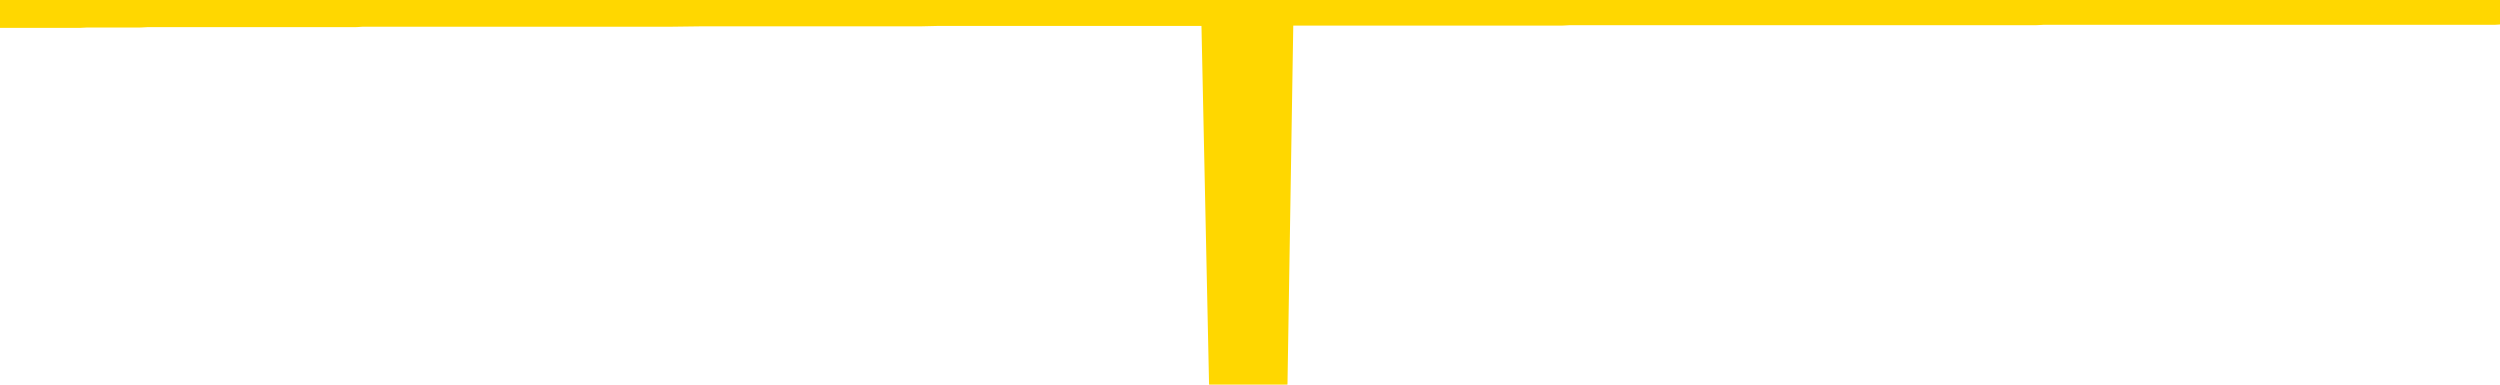 <svg xmlns="http://www.w3.org/2000/svg" version="1.1" viewBox="0 0 6500 1000">
	<path fill="none" stroke="gold" stroke-width="125" stroke-linecap="round" stroke-linejoin="round" d="M0 3942  L-1320683 3942 L-1320499 3942 L-1320009 3942 L-1319715 3942 L-1319404 3942 L-1319170 3942 L-1319116 3942 L-1319057 3942 L-1318904 3942 L-1318863 3942 L-1318731 3942 L-1318438 3942 L-1317897 3942 L-1317287 3942 L-1317239 3942 L-1316599 3942 L-1316566 3942 L-1316040 3942 L-1315908 3942 L-1315517 3942 L-1315189 3942 L-1315072 3942 L-1314861 3942 L-1314144 3942 L-1313574 3942 L-1313467 3942 L-1313292 3942 L-1313071 3942 L-1312669 3942 L-1312644 3942 L-1311716 3942 L-1311628 3942 L-1311546 3942 L-1311476 3942 L-1311179 3941 L-1311027 3941 L-1309136 3941 L-1309036 3941 L-1308773 3941 L-1308480 3941 L-1308338 3941 L-1308089 3941 L-1308054 3941 L-1307895 3941 L-1307432 3941 L-1307179 3941 L-1306967 3941 L-1306715 3941 L-1306366 3941 L-1305439 3941 L-1305345 3941 L-1304935 3941 L-1303764 3941 L-1302575 3941 L-1302483 3941 L-1302455 3941 L-1302189 3941 L-1301890 3941 L-1301761 3941 L-1301724 3941 L-1300909 3941 L-1300525 3941 L-1299465 3941 L-1299404 3941 L-1299138 3941 L-1298667 3942 L-1298475 3942 L-1298211 3942 L-1297874 3942 L-1297739 3942 L-1297283 3942 L-1296540 3942 L-1296522 3942 L-1296357 3942 L-1296289 3942 L-1295773 3942 L-1294744 3942 L-1294548 3942 L-1294059 3942 L-1293697 3942 L-1293289 3942 L-1292903 3942 L-1291200 3942 L-1291102 3942 L-1291030 3942 L-1290968 3942 L-1290784 3942 L-1290448 3942 L-1289807 3942 L-1289730 3942 L-1289669 3942 L-1289482 3942 L-1289403 3942 L-1289226 3942 L-1289206 3942 L-1288976 3942 L-1288589 3942 L-1287700 3942 L-1287661 3942 L-1287572 3942 L-1287545 3942 L-1286537 3942 L-1286387 3942 L-1286363 3942 L-1286230 3942 L-1286190 3942 L-1284932 3942 L-1284874 3942 L-1284334 3942 L-1284282 3942 L-1284235 3942 L-1283840 3942 L-1283701 3942 L-1283501 3942 L-1283354 3942 L-1283189 3942 L-1282913 3942 L-1282554 3942 L-1282001 3942 L-1281357 3942 L-1281098 3942 L-1280944 3942 L-1280543 3942 L-1280503 3942 L-1280382 3942 L-1280321 3942 L-1280307 3942 L-1280213 3942 L-1279920 3942 L-1279768 3942 L-1279438 3942 L-1279360 3942 L-1279284 3941 L-1279058 3941 L-1278991 3941 L-1278763 3941 L-1278711 3941 L-1278546 3941 L-1277540 3941 L-1277357 3941 L-1276806 3941 L-1276413 3941 L-1276016 3941 L-1275166 3941 L-1275087 3941 L-1274508 3941 L-1274067 3941 L-1273826 3941 L-1273669 3941 L-1273268 3941 L-1273247 3941 L-1272803 3941 L-1272397 3941 L-1272261 3941 L-1272086 3941 L-1271950 3941 L-1271699 3941 L-1270700 3941 L-1270617 3941 L-1270482 3941 L-1270443 3941 L-1269553 3941 L-1269338 3941 L-1268895 3941 L-1268777 3941 L-1268720 3941 L-1268044 3941 L-1267944 3941 L-1267915 3941 L-1266573 3941 L-1266167 3941 L-1266128 3941 L-1265200 3941 L-1265101 3941 L-1264968 3941 L-1264564 3941 L-1264538 3941 L-1264445 3941 L-1264229 3941 L-1263818 3941 L-1262664 3940 L-1262372 3940 L-1262344 3940 L-1261736 3940 L-1261486 3940 L-1261466 3940 L-1260536 3940 L-1260485 3940 L-1260363 3940 L-1260345 3940 L-1260189 3940 L-1260014 3940 L-1259877 3940 L-1259821 3940 L-1259713 3940 L-1259628 3940 L-1259395 3940 L-1259320 3940 L-1259011 3940 L-1258893 3940 L-1258724 3940 L-1258632 3940 L-1258530 3940 L-1258506 3940 L-1258429 3940 L-1258331 3940 L-1257965 3940 L-1257860 3940 L-1257356 3940 L-1256905 3940 L-1256866 3940 L-1256842 3940 L-1256802 3940 L-1256673 3940 L-1256572 3940 L-1256131 3940 L-1255848 3940 L-1255256 3940 L-1255126 3940 L-1254851 3940 L-1254699 3940 L-1254545 3940 L-1254460 3940 L-1254382 3940 L-1254196 3940 L-1254146 3940 L-1254118 3940 L-1254039 3940 L-1254016 3939 L-1253732 3939 L-1253129 3939 L-1252133 3939 L-1251835 3939 L-1251101 3939 L-1250857 3939 L-1250767 3939 L-1250189 3939 L-1249491 3939 L-1248739 3939 L-1248420 3939 L-1248038 3939 L-1247960 3939 L-1247326 3939 L-1247140 3939 L-1247053 3939 L-1246923 3939 L-1246610 3939 L-1246561 3939 L-1246419 3939 L-1246397 3939 L-1245430 3939 L-1244884 3939 L-1244406 3939 L-1244345 3939 L-1244021 3939 L-1244000 3939 L-1243937 3939 L-1243727 3939 L-1243650 3939 L-1243596 3939 L-1243573 3939 L-1243534 3939 L-1243518 3939 L-1242761 3939 L-1242745 3939 L-1241945 3939 L-1241793 3939 L-1240887 3939 L-1240381 3939 L-1240152 3939 L-1240111 3939 L-1239995 3939 L-1239819 3939 L-1239065 3939 L-1238930 3939 L-1238766 3939 L-1238448 3939 L-1238271 3939 L-1237249 3939 L-1237226 3939 L-1236975 3939 L-1236762 3939 L-1236128 3939 L-1235890 3939 L-1235857 3938 L-1235679 3938 L-1235599 3938 L-1235509 3938 L-1235445 3938 L-1235005 3938 L-1234981 3938 L-1234440 3938 L-1234184 3938 L-1233690 3938 L-1232812 3938 L-1232776 3938 L-1232723 3938 L-1232682 3938 L-1232565 3938 L-1232288 3938 L-1232081 3938 L-1231884 3938 L-1231861 3938 L-1231810 3938 L-1231771 3938 L-1231693 3938 L-1231096 3938 L-1231036 3938 L-1230932 3938 L-1230778 3938 L-1230146 3938 L-1229465 3938 L-1229162 3938 L-1228816 3938 L-1228618 3938 L-1228570 3938 L-1228249 3938 L-1227622 3938 L-1227475 3938 L-1227439 3938 L-1227381 3938 L-1227304 3938 L-1227063 3938 L-1226975 3938 L-1226881 3938 L-1226587 3938 L-1226453 3938 L-1226393 3938 L-1226356 3937 L-1226083 3937 L-1225077 3937 L-1224902 3937 L-1224851 3937 L-1224559 3937 L-1224366 3937 L-1224033 3937 L-1223526 3937 L-1222964 3937 L-1222950 3937 L-1222933 3937 L-1222832 3937 L-1222718 3937 L-1222679 3937 L-1222641 3937 L-1222575 3937 L-1222547 3937 L-1222408 3937 L-1222116 3937 L-1222066 3937 L-1221960 3937 L-1221696 3937 L-1221231 3937 L-1221086 3937 L-1221032 3937 L-1220975 3937 L-1220784 3937 L-1220418 3937 L-1220204 3937 L-1220009 3937 L-1219951 3937 L-1219892 3937 L-1219739 3937 L-1219469 3937 L-1219039 3937 L-1219024 3937 L-1218947 3937 L-1218882 3937 L-1218753 3937 L-1218729 3937 L-1218445 3937 L-1218398 3937 L-1218343 3937 L-1217881 3937 L-1217842 3937 L-1217801 3937 L-1217611 3937 L-1217130 3937 L-1216643 3937 L-1216627 3937 L-1216589 3937 L-1216332 3937 L-1216255 3937 L-1216025 3937 L-1216009 3937 L-1215715 3937 L-1215272 3937 L-1214826 3936 L-1214321 3936 L-1214167 3936 L-1213881 3936 L-1213840 3936 L-1213509 3936 L-1213287 3936 L-1212770 3936 L-1212695 3936 L-1212447 3936 L-1212252 3936 L-1212193 3936 L-1211416 3936 L-1211342 3936 L-1211111 3936 L-1211095 3936 L-1211033 3936 L-1210837 3936 L-1210373 3936 L-1210350 3936 L-1210220 3936 L-1208919 3936 L-1208903 3936 L-1208826 3936 L-1208732 3936 L-1208515 3936 L-1208363 3936 L-1208184 3936 L-1208130 3936 L-1207843 3936 L-1207804 3936 L-1207434 3936 L-1206994 3936 L-1206811 3936 L-1206490 3936 L-1206195 3936 L-1205749 3936 L-1205677 3936 L-1205214 3936 L-1204777 3936 L-1204595 3936 L-1203141 3936 L-1203009 3936 L-1202551 3936 L-1202325 3936 L-1201939 3936 L-1201422 3936 L-1200468 3936 L-1199674 3936 L-1199000 3936 L-1198574 3936 L-1198263 3936 L-1198033 3936 L-1197350 3936 L-1197337 3936 L-1197127 3935 L-1197105 3935 L-1196930 3935 L-1195980 3935 L-1195712 3935 L-1194897 3935 L-1194586 3935 L-1194549 3935 L-1194492 3935 L-1193875 3935 L-1193237 3935 L-1191611 3935 L-1190937 3935 L-1190295 3935 L-1190217 3935 L-1190161 3935 L-1190125 3935 L-1190097 3935 L-1189985 3935 L-1189967 3935 L-1189944 3935 L-1189791 3935 L-1189737 3935 L-1189660 3935 L-1189540 3935 L-1189443 3935 L-1189325 3935 L-1189056 3935 L-1188786 3935 L-1188769 3935 L-1188569 3935 L-1188422 3935 L-1188195 3935 L-1188061 3935 L-1187752 3935 L-1187692 3935 L-1187339 3935 L-1186990 3935 L-1186890 3935 L-1186825 3935 L-1186765 3935 L-1186381 3935 L-1186000 3935 L-1185896 3935 L-1185636 3935 L-1185364 3934 L-1185205 3934 L-1185173 3934 L-1185111 3934 L-1184969 3934 L-1184786 3934 L-1184741 3934 L-1184453 3934 L-1184437 3934 L-1184204 3934 L-1184143 3934 L-1184105 3934 L-1183525 3934 L-1183391 3934 L-1183368 3934 L-1183349 3934 L-1183332 3934 L-1183316 3934 L-1183292 3934 L-1183275 3934 L-1183254 3933 L-1183237 3933 L-1183214 3933 L-1183197 3933 L-1183176 3933 L-1183159 3933 L-1183110 3933 L-1183038 3933 L-1183003 3933 L-1182979 3933 L-1182944 3933 L-1182902 3933 L-1182865 3933 L-1182850 3933 L-1182825 3933 L-1182788 3932 L-1182771 3932 L-1182748 3932 L-1182731 3932 L-1182712 3932 L-1182696 3932 L-1182667 3932 L-1182641 3932 L-1182595 3932 L-1182579 3932 L-1182537 3932 L-1182489 3932 L-1182418 3932 L-1182403 3932 L-1182387 3932 L-1182325 3932 L-1182286 3932 L-1182246 3932 L-1182080 3932 L-1182015 3932 L-1181999 3932 L-1181955 3932 L-1181897 3932 L-1181684 3932 L-1181651 3932 L-1181608 3932 L-1181530 3932 L-1180993 3932 L-1180915 3932 L-1180810 3932 L-1180722 3932 L-1180545 3932 L-1180195 3932 L-1180039 3932 L-1179601 3932 L-1179444 3932 L-1179315 3932 L-1178611 3931 L-1178410 3931 L-1177449 3931 L-1176967 3931 L-1176868 3931 L-1176775 3931 L-1176530 3931 L-1176457 3931 L-1176014 3931 L-1175918 3931 L-1175903 3931 L-1175887 3931 L-1175862 3931 L-1175396 3931 L-1175179 3931 L-1175040 3931 L-1174746 3931 L-1174657 3931 L-1174616 3931 L-1174586 3931 L-1174414 3931 L-1174355 3931 L-1174279 3931 L-1174198 3931 L-1174128 3931 L-1173819 3931 L-1173734 3931 L-1173520 3931 L-1173485 3931 L-1172802 3931 L-1172703 3931 L-1172498 3931 L-1172451 3931 L-1172173 3931 L-1172111 3931 L-1172094 3931 L-1172016 3931 L-1171707 3931 L-1171683 3931 L-1171629 3931 L-1171606 3931 L-1171484 3931 L-1171348 3931 L-1171104 3931 L-1170978 3931 L-1170332 3931 L-1170316 3931 L-1170291 3931 L-1170111 3931 L-1170034 3931 L-1169943 3931 L-1169515 3931 L-1169099 3931 L-1168706 3930 L-1168627 3930 L-1168608 3930 L-1168245 3930 L-1168009 3930 L-1167780 3930 L-1167467 3930 L-1167389 3930 L-1167309 3930 L-1167131 3930 L-1167115 3930 L-1166850 3930 L-1166769 3930 L-1166539 3930 L-1166313 3930 L-1165998 3930 L-1165822 3930 L-1165461 3930 L-1165070 3930 L-1165000 3930 L-1164936 3930 L-1164796 3930 L-1164744 3930 L-1164643 3930 L-1164141 3930 L-1163944 3930 L-1163697 3930 L-1163511 3930 L-1163212 3930 L-1163136 3930 L-1162970 3930 L-1162085 3930 L-1162057 3930 L-1161934 3930 L-1161355 3930 L-1161277 3930 L-1160564 3930 L-1160252 3930 L-1160039 3930 L-1160022 3930 L-1159635 3930 L-1159110 3930 L-1158664 3930 L-1158335 3930 L-1158182 3930 L-1157856 3930 L-1157677 3930 L-1157596 3930 L-1157390 3930 L-1157214 3930 L-1156285 3930 L-1155396 3930 L-1155357 3930 L-1155129 3930 L-1154750 3929 L-1153962 3929 L-1153728 3929 L-1153652 3929 L-1153294 3929 L-1152723 3929 L-1152456 3929 L-1152069 3929 L-1151966 3929 L-1151796 3929 L-1151177 3929 L-1150966 3929 L-1150658 3929 L-1150605 3929 L-1150477 3929 L-1150424 3929 L-1150305 3929 L-1149969 3929 L-1149010 3929 L-1148878 3929 L-1148677 3929 L-1148045 3929 L-1147734 3929 L-1147320 3929 L-1147293 3929 L-1147147 3929 L-1146727 3929 L-1145395 3929 L-1145348 3929 L-1145219 3929 L-1145202 3929 L-1144624 3929 L-1144419 3929 L-1144389 3929 L-1144348 3929 L-1144291 3929 L-1144253 3929 L-1144175 3929 L-1144032 3929 L-1143578 3929 L-1143460 3929 L-1143174 3929 L-1142802 3929 L-1142705 3929 L-1142379 3929 L-1142024 3929 L-1141854 3929 L-1141807 3929 L-1141698 3929 L-1141609 3929 L-1141581 3929 L-1141505 3929 L-1141201 3929 L-1141167 3929 L-1141096 3929 L-1140728 3928 L-1140392 3928 L-1140311 3928 L-1140092 3928 L-1139920 3928 L-1139893 3928 L-1139395 3928 L-1138846 3928 L-1137966 3928 L-1137867 3928 L-1137790 3928 L-1137516 3928 L-1137269 3928 L-1137195 3928 L-1137133 3928 L-1137014 3928 L-1136972 3928 L-1136862 3928 L-1136785 3928 L-1136084 3928 L-1135839 3928 L-1135799 3928 L-1135643 3928 L-1135043 3928 L-1134817 3928 L-1134725 3928 L-1134249 3928 L-1133652 3928 L-1133132 3928 L-1133111 3928 L-1132966 3928 L-1132646 3928 L-1132104 3928 L-1131872 3928 L-1131702 3928 L-1131215 3928 L-1130988 3928 L-1130903 3928 L-1130556 3928 L-1130230 3928 L-1129707 3928 L-1129380 3928 L-1128780 3928 L-1128582 3928 L-1128530 3928 L-1128489 3928 L-1128208 3928 L-1127524 3928 L-1127214 3928 L-1127189 3928 L-1126997 3928 L-1126775 3928 L-1126689 3928 L-1126025 3928 L-1126001 3928 L-1125779 3927 L-1125449 3927 L-1125097 3927 L-1124892 3927 L-1124660 3927 L-1124402 3927 L-1124212 3927 L-1124165 3927 L-1123938 3927 L-1123903 3927 L-1123747 3927 L-1123532 3927 L-1123359 3927 L-1123268 3927 L-1122991 3927 L-1122747 3927 L-1122432 3927 L-1122005 3927 L-1121968 3927 L-1121485 3927 L-1121251 3927 L-1121039 3927 L-1120813 3927 L-1120263 3927 L-1120016 3927 L-1119182 3927 L-1119126 3927 L-1119105 3927 L-1118947 3927 L-1118485 3927 L-1118445 3927 L-1118105 3927 L-1117971 3927 L-1117749 3927 L-1117176 3927 L-1116705 3927 L-1116510 3927 L-1116317 3927 L-1116128 3927 L-1116026 3927 L-1115658 3927 L-1115611 3927 L-1115530 3927 L-1114236 3927 L-1114188 3927 L-1113920 3927 L-1113775 3927 L-1113224 3927 L-1113107 3927 L-1113025 3927 L-1112666 3927 L-1112442 3927 L-1112161 3927 L-1111832 3927 L-1111324 3927 L-1111211 3927 L-1111133 3927 L-1110968 3927 L-1110674 3927 L-1110205 3927 L-1110009 3927 L-1109958 3927 L-1109308 3927 L-1109187 3927 L-1108732 3927 L-1108697 3927 L-1108228 3926 L-1108118 3926 L-1108101 3926 L-1107885 3926 L-1107704 3926 L-1107173 3926 L-1106143 3926 L-1105944 3926 L-1105485 3926 L-1104537 3926 L-1104438 3926 L-1104084 3926 L-1104024 3926 L-1104009 3926 L-1103974 3926 L-1103605 3926 L-1103485 3926 L-1103243 3926 L-1103079 3926 L-1102891 3926 L-1102771 3926 L-1101700 3926 L-1100842 3926 L-1100630 3926 L-1100532 3926 L-1100358 3926 L-1100025 3926 L-1099953 3926 L-1099896 3926 L-1099720 3926 L-1099331 3926 L-1099096 3926 L-1098985 3926 L-1098868 3926 L-1097887 3926 L-1097861 3926 L-1097267 3926 L-1097235 3926 L-1097086 3926 L-1096802 3926 L-1095890 3926 L-1094944 3926 L-1094791 3926 L-1094688 3926 L-1094556 3926 L-1094413 3926 L-1094387 3926 L-1094273 3926 L-1094054 3926 L-1093373 3926 L-1093244 3926 L-1092940 3926 L-1092701 3926 L-1092368 3926 L-1091729 3926 L-1091387 3926 L-1091325 3925 L-1091169 3925 L-1090248 3925 L-1089777 3925 L-1089734 3925 L-1089721 3925 L-1089680 3925 L-1089658 3925 L-1089631 3925 L-1089487 3925 L-1089064 3925 L-1088729 3925 L-1088538 3925 L-1088109 3925 L-1087921 3925 L-1087532 3925 L-1086998 3925 L-1086625 3925 L-1086604 3925 L-1086354 3925 L-1086236 3925 L-1086160 3925 L-1086024 3925 L-1085985 3925 L-1085905 3925 L-1085510 3925 L-1085015 3925 L-1084903 3925 L-1084730 3925 L-1084421 3925 L-1083974 3925 L-1083651 3925 L-1083508 3925 L-1083081 3925 L-1082928 3925 L-1082873 3925 L-1082059 3925 L-1082039 3925 L-1081667 3925 L-1081611 3925 L-1080482 3925 L-1080414 3925 L-1079855 3925 L-1079661 3925 L-1079524 3925 L-1079291 3925 L-1078944 3925 L-1078909 3925 L-1078874 3925 L-1078806 3925 L-1078457 3925 L-1078285 3925 L-1077800 3925 L-1077784 3925 L-1077458 3925 L-1077301 3925 L-1076160 3924 L-1076135 3924 L-1075944 3924 L-1075750 3924 L-1075500 3924 L-1075483 3924 L-1074462 3924 L-1074165 3924 L-1074089 3924 L-1073953 3924 L-1073777 3924 L-1073201 3924 L-1072985 3924 L-1072921 3924 L-1072791 3924 L-1072754 3924 L-1072231 3924 L-1072093 3931 L-1072078 3931 L-1072055 3931 L-1072035 3931 L-1071808 3924 L-1071032 3924 L-1070991 3924 L-1070623 3924 L-1070544 3924 L-1070492 3924 L-1069819 3924 L-1069077 3924 L-1068652 3924 L-1068204 3924 L-1067143 3924 L-1066831 3924 L-1066421 3924 L-1066349 3924 L-1065825 3924 L-1065730 3924 L-1065712 3924 L-1065267 3924 L-1065082 3924 L-1064302 3924 L-1063629 3924 L-1063217 3924 L-1062985 3924 L-1062845 3924 L-1062763 3924 L-1062743 3924 L-1062667 3924 L-1062539 3924 L-1062222 3924 L-1061997 3924 L-1061672 3924 L-1061610 3924 L-1061240 3924 L-1061207 3924 L-1060999 3924 L-1060331 3924 L-1060254 3924 L-1060096 3924 L-1059985 3924 L-1059659 3924 L-1059504 3924 L-1059163 3924 L-1059106 3924 L-1058768 3924 L-1058564 3924 L-1058511 3923 L-1057135 3923 L-1057005 3923 L-1056572 3923 L-1056251 3923 L-1055423 3923 L-1055300 3923 L-1054569 3923 L-1054413 3923 L-1054373 3923 L-1054319 3923 L-1054296 3923 L-1054182 3923 L-1053885 3923 L-1053595 3923 L-1053541 3923 L-1053420 3923 L-1053390 3923 L-1053291 3923 L-1052847 3923 L-1052695 3923 L-1051860 3923 L-1051317 3923 L-1050983 3923 L-1050967 3923 L-1050892 3923 L-1050775 3923 L-1050581 3923 L-1050317 3923 L-1049482 3923 L-1049386 3923 L-1048864 3923 L-1048823 3923 L-1048723 3923 L-1047895 3923 L-1047760 3923 L-1047421 3923 L-1046867 3923 L-1046487 3923 L-1046324 3923 L-1046014 3923 L-1045202 3923 L-1044896 3923 L-1044627 3923 L-1044306 3923 L-1043985 3923 L-1043709 3923 L-1042881 3923 L-1042786 3923 L-1042693 3923 L-1042589 3923 L-1042202 3923 L-1041722 3923 L-1041705 3923 L-1041587 3922 L-1041219 3922 L-1041124 3922 L-1040290 3922 L-1040213 3922 L-1039914 3922 L-1039823 3922 L-1039416 3922 L-1039305 3922 L-1038606 3922 L-1038133 3922 L-1038073 3922 L-1037854 3922 L-1037580 3922 L-1037467 3922 L-1036440 3922 L-1036053 3922 L-1036033 3922 L-1035701 3922 L-1035456 3922 L-1035023 3922 L-1034913 3922 L-1034795 3922 L-1034343 3922 L-1033753 3922 L-1033416 3922 L-1031523 3922 L-1031410 3922 L-1031198 3922 L-1029880 3922 L-1029773 3918 L-1029707 3914 L-1029671 3910 L-1029609 3910 L-1029110 3914 L-1028435 3918 L-1028413 3922 L-1028142 3922 L-1027174 3922 L-1026485 3922 L-1026323 3922 L-1025782 3922 L-1025692 3922 L-1024673 3922 L-1023725 3922 L-1023360 3922 L-1023257 3922 L-1022669 3922 L-1022609 3922 L-1022509 3922 L-1022068 3922 L-1021961 3922 L-1021519 3922 L-1020519 3921 L-1020263 3921 L-1020160 3921 L-1020030 3921 L-1019663 3921 L-1019083 3921 L-1019052 3921 L-1018736 3921 L-1016753 3921 L-1016637 3921 L-1016570 3921 L-1016211 3921 L-1014592 3921 L-1014415 3921 L-1014270 3921 L-1013448 3921 L-1013395 3921 L-1013341 3921 L-1012907 3921 L-1011926 3921 L-1011852 3921 L-1010768 3921 L-1010555 3921 L-1009839 3921 L-1009450 3921 L-1009231 3921 L-1008912 3921 L-1008418 3921 L-1008290 3921 L-1008061 3921 L-1007829 3921 L-1007770 3921 L-1007480 3921 L-1007208 3921 L-1006178 3921 L-1004513 3921 L-1004094 3921 L-1003957 3921 L-1003801 3921 L-1003495 3921 L-1003267 3921 L-1003109 3921 L-1002950 3921 L-1002780 3921 L-1002733 3921 L-1002680 3921 L-1002658 3921 L-1002272 3921 L-1002022 3921 L-1001752 3921 L-1001591 3921 L-1001501 3921 L-999843 3921 L-999677 3921 L-999297 3921 L-998837 3921 L-998228 3921 L-997135 3921 L-996704 3921 L-996672 3920 L-996610 3920 L-996592 3920 L-994889 3920 L-994847 3920 L-994380 3920 L-994194 3920 L-994161 3920 L-993566 3920 L-993516 3920 L-993193 3920 L-993143 3920 L-992932 3920 L-992914 3920 L-992648 3920 L-992595 3920 L-992126 3920 L-991616 3920 L-991537 3920 L-991243 3920 L-991227 3920 L-991188 3920 L-991117 3920 L-990960 3920 L-990014 3920 L-989957 3920 L-989436 3920 L-989244 3920 L-989143 3920 L-988917 3920 L-988407 3920 L-988019 3920 L-987950 3920 L-987601 3920 L-987244 3920 L-986116 3920 L-986064 3920 L-985838 3920 L-985804 3920 L-985679 3920 L-985581 3920 L-985316 3920 L-984576 3920 L-983997 3920 L-983704 3920 L-982998 3920 L-982819 3920 L-982796 3920 L-982160 3920 L-981849 3920 L-981452 3920 L-981422 3920 L-981401 3920 L-981248 3920 L-980563 3920 L-980546 3920 L-980206 3920 L-979934 3920 L-979896 3920 L-979840 3920 L-979818 3920 L-979746 3920 L-979414 3920 L-979308 3920 L-979279 3920 L-979081 3920 L-978929 3920 L-978060 3920 L-977498 3919 L-977482 3919 L-977381 3919 L-977278 3919 L-977132 3919 L-977054 3919 L-977016 3919 L-976960 3919 L-976887 3919 L-976742 3919 L-976260 3919 L-975856 3919 L-974990 3919 L-974970 3919 L-974712 3919 L-974635 3919 L-974606 3919 L-974596 3919 L-974579 3919 L-974286 3919 L-974246 3919 L-974174 3919 L-974101 3919 L-973896 3919 L-973736 3919 L-973434 3919 L-973357 3919 L-973340 3919 L-973124 3919 L-972892 3919 L-972782 3919 L-972413 3919 L-972254 3919 L-972023 3919 L-971855 3919 L-971709 3919 L-971577 3919 L-970302 3919 L-969898 3919 L-969837 3919 L-969721 3919 L-969295 3919 L-969280 3919 L-969218 3919 L-968945 3919 L-968832 3919 L-968550 3919 L-968273 3919 L-967848 3919 L-967825 3919 L-967747 3919 L-967622 3919 L-967035 3919 L-966644 3919 L-966308 3919 L-965719 3919 L-965617 3919 L-965446 3918 L-965310 3918 L-964482 3918 L-963297 3918 L-963261 3918 L-963206 3918 L-962985 3918 L-962780 3918 L-962625 3918 L-962369 3918 L-962292 3918 L-961749 3918 L-961713 3918 L-961464 3918 L-961077 3918 L-960251 3918 L-959893 3918 L-959582 3918 L-959324 3918 L-959101 3918 L-958695 3918 L-958578 3918 L-958395 3918 L-958342 3918 L-958153 3918 L-957982 3918 L-957954 3918 L-957673 3918 L-957363 3918 L-957225 3918 L-956915 3918 L-956721 3918 L-956706 3918 L-955986 3918 L-955853 3918 L-955555 3918 L-955464 3918 L-954864 3918 L-954826 3918 L-954747 3918 L-954127 3918 L-953975 3918 L-953935 3918 L-953624 3918 L-953432 3918 L-953239 3918 L-953184 3918 L-952875 3918 L-952823 3918 L-952768 3918 L-952742 3918 L-952617 3918 L-951807 3918 L-951730 3918 L-951190 3918 L-950921 3918 L-950262 3918 L-949354 3918 L-949113 3918 L-948580 3918 L-948363 3918 L-947256 3918 L-947205 3918 L-946430 3918 L-945882 3918 L-945771 3918 L-945618 3918 L-945563 3918 L-945397 3917 L-945020 3917 L-944573 3917 L-944518 3917 L-944364 3917 L-943684 3917 L-943463 3917 L-942946 3917 L-942097 3917 L-942081 3917 L-940290 3917 L-939735 3917 L-939618 3917 L-938612 3917 L-938576 3917 L-938343 3917 L-938251 3917 L-938210 3917 L-937878 3917 L-937527 3917 L-937261 3917 L-936975 3917 L-936664 3917 L-936410 3917 L-936316 3917 L-935826 3917 L-935619 3917 L-935053 3917 L-934939 3917 L-934588 3917 L-934536 3917 L-934496 3917 L-933893 3917 L-933159 3917 L-932578 3917 L-932342 3917 L-931802 3917 L-931649 3917 L-931147 3917 L-930938 3917 L-930915 3917 L-930856 3917 L-929893 3917 L-929716 3917 L-929274 3917 L-929250 3917 L-929095 3917 L-929013 3917 L-928863 3917 L-928216 3917 L-928166 3917 L-927046 3917 L-926062 3917 L-926000 3917 L-925280 3917 L-924415 3917 L-924036 3916 L-923817 3916 L-923058 3916 L-923006 3916 L-922697 3916 L-921845 3916 L-921652 3916 L-921475 3916 L-921251 3916 L-921124 3916 L-920932 3916 L-920700 3916 L-920530 3916 L-920244 3916 L-919964 3916 L-919881 3916 L-919711 3916 L-919694 3916 L-919540 3916 L-919501 3916 L-918725 3916 L-918649 3916 L-918417 3916 L-917990 3916 L-917644 3916 L-917061 3916 L-916793 3916 L-916534 3916 L-916404 3916 L-916388 3916 L-916274 3916 L-916250 3916 L-916016 3916 L-915980 3916 L-914664 3916 L-914608 3916 L-913929 3916 L-913357 3916 L-913231 3916 L-913078 3916 L-913001 3916 L-912689 3916 L-912416 3916 L-912327 3916 L-912226 3916 L-911298 3916 L-911221 3916 L-910857 3916 L-910833 3916 L-910796 3916 L-910021 3916 L-909929 3916 L-909789 3916 L-909387 3916 L-909126 3916 L-908882 3916 L-908668 3916 L-908588 3916 L-908511 3916 L-908435 3916 L-908248 3916 L-908181 3916 L-907932 3916 L-907877 3916 L-907739 3916 L-907660 3916 L-907546 3916 L-907323 3916 L-907159 3916 L-907118 3916 L-906948 3916 L-906578 3916 L-906563 3916 L-906447 3916 L-905725 3916 L-905690 3915 L-905557 3915 L-905209 3915 L-904797 3915 L-904761 3915 L-904683 3915 L-904644 3915 L-904280 3915 L-904076 3915 L-904061 3915 L-903716 3915 L-903367 3915 L-903041 3915 L-902940 3915 L-902787 3915 L-902592 3915 L-902361 3915 L-902268 3915 L-902113 3915 L-902035 3915 L-901995 3915 L-901881 3915 L-901858 3915 L-901607 3915 L-901468 3915 L-900891 3915 L-900062 3915 L-899575 3915 L-899453 3915 L-899415 3915 L-899402 3915 L-899250 3915 L-899149 3915 L-898916 3915 L-898526 3915 L-898221 3915 L-898206 3915 L-898035 3915 L-897796 3915 L-897200 3915 L-896596 3915 L-896557 3915 L-896516 3915 L-896363 3915 L-896310 3915 L-896247 3915 L-896179 3915 L-896124 3915 L-896099 3915 L-896052 3915 L-895958 3915 L-895821 3915 L-895668 3915 L-895535 3915 L-895495 3915 L-895459 3915 L-895397 3915 L-895124 3915 L-894809 3915 L-894768 3914 L-894683 3914 L-894506 3914 L-894268 3914 L-893911 3914 L-893881 3914 L-893312 3914 L-893189 3914 L-892953 3914 L-892930 3914 L-892649 3914 L-892363 3914 L-892108 3914 L-891536 3914 L-891239 3914 L-891163 3914 L-890464 3914 L-890387 3914 L-890351 3914 L-890325 3914 L-890274 3914 L-890080 3914 L-889939 3914 L-889904 3914 L-889863 3914 L-889268 3914 L-889036 3914 L-888752 3914 L-888698 3914 L-888624 3914 L-888546 3914 L-888310 3914 L-888066 3914 L-887930 3914 L-887824 3914 L-887744 3914 L-887357 3914 L-887230 3914 L-887077 3914 L-887040 3914 L-886894 3914 L-886672 3914 L-886498 3914 L-886429 3914 L-885608 3914 L-885592 3914 L-885297 3914 L-884509 3914 L-884199 3914 L-884053 3914 L-883825 3914 L-883624 3914 L-882687 3914 L-882651 3914 L-882628 3914 L-882587 3914 L-882319 3914 L-881722 3914 L-881658 3914 L-881623 3914 L-881606 3914 L-880911 3914 L-880710 3914 L-880678 3914 L-880344 3914 L-880237 3914 L-879612 3914 L-879108 3914 L-879070 3914 L-878628 3914 L-878532 3914 L-878373 3914 L-878060 3914 L-878048 3914 L-877608 3914 L-877126 3914 L-876996 3914 L-876676 3914 L-876608 3914 L-876304 3914 L-876128 3914 L-875934 3914 L-875692 3914 L-875494 3914 L-875468 3914 L-874890 3914 L-874820 3914 L-874411 3914 L-874356 3914 L-874310 3914 L-873946 3914 L-873800 3914 L-873595 3914 L-873498 3914 L-873343 3913 L-873282 3913 L-873134 3913 L-873034 3913 L-872477 3913 L-872454 3913 L-872282 3913 L-871740 3913 L-871679 3913 L-871626 3913 L-871597 3913 L-871526 3913 L-871509 3913 L-871446 3913 L-871409 3913 L-871255 3913 L-870929 3913 L-870363 3913 L-870349 3913 L-870286 3913 L-870185 3913 L-870139 3913 L-869896 3913 L-869474 3913 L-869319 3913 L-867577 3913 L-867036 3913 L-866092 3913 L-865683 3913 L-865142 3913 L-864946 3913 L-864777 3913 L-864481 3913 L-864367 3913 L-864351 3913 L-864197 3913 L-864057 3913 L-863980 3913 L-863848 3913 L-863500 3913 L-863130 3913 L-862532 3913 L-862356 3913 L-862200 3913 L-861931 3913 L-861779 3913 L-861488 3913 L-861465 3913 L-861382 3913 L-861154 3913 L-860454 3913 L-860328 3913 L-859897 3913 L-859802 3913 L-858597 3913 L-858548 3913 L-858255 3913 L-857851 3913 L-857576 3913 L-857556 3913 L-857439 3913 L-857363 3913 L-857181 3913 L-856701 3913 L-856250 3913 L-855840 3913 L-855809 3913 L-855391 3913 L-855277 3913 L-855159 3913 L-855143 3913 L-854949 3913 L-854928 3913 L-854695 3913 L-854252 3913 L-853933 3913 L-853468 3913 L-853302 3913 L-853148 3913 L-852992 3913 L-852538 3913 L-852219 3913 L-852164 3913 L-851793 3913 L-851755 3913 L-851429 3913 L-851312 3913 L-851214 3913 L-850888 3913 L-850500 3912 L-850240 3912 L-849881 3912 L-849625 3912 L-847455 3912 L-847405 3912 L-847383 3912 L-846971 3912 L-846910 3912 L-846839 3912 L-846609 3912 L-846298 3912 L-845995 3912 L-845950 3912 L-845643 3912 L-845510 3912 L-845293 3912 L-844581 3912 L-844426 3912 L-844287 3912 L-844139 3912 L-844117 3912 L-843923 3912 L-843898 3912 L-843807 3912 L-843785 3912 L-843768 3912 L-843668 3912 L-842740 3912 L-842282 3912 L-841190 3912 L-840767 3912 L-840363 3912 L-840325 3912 L-840071 3912 L-839297 3912 L-839280 3912 L-839256 3912 L-839063 3912 L-838326 3912 L-838057 3912 L-838017 3912 L-837618 3912 L-837593 3912 L-836804 3912 L-836124 3912 L-834753 3912 L-834483 3912 L-834434 3912 L-833896 3912 L-833863 3912 L-833762 3912 L-833438 3912 L-833359 3912 L-833090 3912 L-832177 3912 L-832038 3912 L-831789 3912 L-831244 3912 L-830822 3912 L-830629 3912 L-830614 3912 L-830476 3911 L-830382 3911 L-830254 3911 L-829994 3911 L-829970 3911 L-829878 3911 L-829568 3911 L-829508 3911 L-829391 3911 L-829041 3911 L-828231 3911 L-827999 3911 L-827170 3911 L-826938 3911 L-826722 3911 L-826203 3911 L-825565 3911 L-825149 3911 L-824826 3911 L-824346 3911 L-823920 3911 L-823859 3911 L-823510 3911 L-823470 3911 L-823456 3911 L-823356 3911 L-823311 3911 L-822826 3911 L-822024 3911 L-821690 3911 L-820609 3911 L-820129 3911 L-820106 3911 L-819966 3911 L-819410 3911 L-818713 3911 L-818404 3911 L-818182 3911 L-818078 3911 L-817975 3911 L-817304 3911 L-817210 3911 L-817188 3911 L-817111 3911 L-816933 3911 L-816761 3911 L-816580 3911 L-816567 3911 L-816490 3911 L-816326 3911 L-815811 3911 L-815795 3911 L-815655 3911 L-815292 3911 L-815268 3911 L-815137 3911 L-815113 3911 L-814751 3911 L-814225 3911 L-814132 3911 L-813916 3911 L-813822 3911 L-813798 3910 L-813333 3910 L-813256 3910 L-812855 3910 L-812404 3910 L-811152 3910 L-811113 3910 L-810682 3910 L-810649 3910 L-809930 3910 L-809754 3910 L-809618 3910 L-809311 3910 L-809256 3910 L-809232 3910 L-809216 3910 L-809041 3910 L-808851 3910 L-808344 3910 L-807970 3910 L-807632 3910 L-807593 3910 L-806874 3910 L-806780 3910 L-806742 3910 L-806200 3910 L-806177 3910 L-805774 3910 L-805349 3910 L-805078 3910 L-804898 3910 L-804652 3909 L-804629 3909 L-804572 3909 L-803956 3909 L-803453 3909 L-803066 3909 L-802447 3909 L-802231 3909 L-802076 3909 L-800783 3909 L-800684 3909 L-800242 3909 L-799910 3909 L-799610 3909 L-799367 3909 L-798633 3909 L-798053 3909 L-797224 3909 L-797124 3909 L-796566 3909 L-796428 3909 L-794786 3909 L-794725 3909 L-794631 3909 L-793664 3909 L-793487 3909 L-793200 3909 L-792982 3909 L-792904 3909 L-792633 3909 L-792517 3909 L-792364 3909 L-792054 3909 L-791976 3909 L-791885 3909 L-791807 3909 L-791691 3909 L-791512 3909 L-791420 3909 L-791382 3909 L-790879 3909 L-790660 3909 L-790531 3909 L-790375 3909 L-790321 3909 L-790196 3909 L-789811 3909 L-789303 3909 L-789231 3909 L-788750 3909 L-788673 3909 L-788573 3909 L-788340 3909 L-787875 3909 L-787645 3909 L-787628 3909 L-787396 3909 L-787242 3909 L-787180 3909 L-786987 3909 L-786716 3909 L-785965 3909 L-785012 3909 L-784976 3909 L-784751 3909 L-784311 3909 L-784030 3909 L-783682 3909 L-782613 3909 L-781685 3909 L-781554 3909 L-781507 3909 L-781438 3909 L-781283 3909 L-781206 3909 L-781032 3909 L-780598 3908 L-780393 3908 L-780333 3908 L-779751 3908 L-779597 3908 L-779481 3908 L-779440 3908 L-779271 3908 L-779134 3908 L-778923 3908 L-778846 3908 L-778822 3908 L-778614 3908 L-778204 3908 L-778179 3908 L-777956 3908 L-777811 3908 L-777776 3908 L-777763 3908 L-777740 3908 L-777507 3908 L-777321 3908 L-777104 3908 L-777079 3908 L-776390 3908 L-776286 3908 L-776250 3908 L-776230 3908 L-776036 3908 L-775982 3908 L-775865 3908 L-775784 3908 L-775673 3908 L-775358 3908 L-774899 3908 L-774644 3908 L-774410 3908 L-774280 3908 L-773927 3908 L-773868 3908 L-773715 3908 L-773143 3908 L-773057 3908 L-772904 3908 L-772608 3908 L-772238 3908 L-771935 3907 L-771858 3907 L-771453 3907 L-771285 3907 L-771141 3907 L-770601 3907 L-770540 3907 L-770524 3907 L-770358 3907 L-770153 3907 L-770078 3907 L-769985 3907 L-769575 3907 L-769560 3907 L-769536 3907 L-769343 3907 L-769266 3907 L-769096 3908 L-769034 3908 L-769018 3908 L-768503 3908 L-768282 3908 L-767663 3908 L-767410 3908 L-767216 3908 L-767176 3908 L-767103 3908 L-767038 3908 L-766387 3908 L-766348 3908 L-766174 3908 L-766108 3908 L-765434 3908 L-765045 3908 L-764784 3908 L-764546 3908 L-764468 3908 L-764452 3908 L-764250 3908 L-763880 3908 L-763654 3908 L-763019 3908 L-762999 3908 L-762612 3908 L-762518 3908 L-762460 3908 L-762184 3908 L-761874 3908 L-761797 3908 L-760946 3908 L-760603 3908 L-760166 3908 L-759732 3908 L-759237 3908 L-759088 3908 L-758819 3908 L-757581 3908 L-757525 3908 L-755761 3908 L-755571 3908 L-754560 3908 L-754409 3908 L-754034 3908 L-753713 3908 L-753108 3908 L-753038 3908 L-752861 3908 L-752032 3908 L-751894 3908 L-751507 3908 L-751322 3908 L-751279 3908 L-751159 3908 L-750949 3908 L-750502 3908 L-750153 3908 L-750021 3908 L-749612 3908 L-749262 3908 L-748977 3908 L-748783 3908 L-748629 3908 L-748465 3908 L-748396 3908 L-748297 3908 L-748063 3908 L-747947 3908 L-747893 3908 L-747352 3908 L-746887 3908 L-745705 3908 L-745572 3908 L-745547 3908 L-745495 3908 L-744827 3908 L-743792 3908 L-743598 3908 L-743419 3908 L-743267 3908 L-743227 3908 L-743212 3908 L-743150 3908 L-742825 3908 L-741664 3908 L-741471 3908 L-741293 3908 L-740179 3908 L-739320 3908 L-739214 3908 L-738740 3907 L-738547 3907 L-736226 3907 L-736148 3907 L-736027 3907 L-735992 3907 L-735955 3907 L-735861 3907 L-735645 3907 L-735064 3907 L-734677 3907 L-733904 3907 L-733827 3907 L-733129 3907 L-732588 3907 L-732547 3907 L-732417 3907 L-731953 3907 L-731914 3907 L-731779 3907 L-731411 3907 L-731382 3907 L-731232 3907 L-730831 3907 L-729007 3907 L-728200 3907 L-727481 3907 L-727465 3907 L-727151 3907 L-726589 3907 L-726088 3907 L-725569 3907 L-725547 3907 L-723804 3907 L-723635 3907 L-723439 3907 L-722545 3907 L-722027 3907 L-721816 3907 L-721558 3907 L-720849 3907 L-719898 3907 L-719240 3907 L-719201 3907 L-718914 3907 L-718832 3907 L-718736 3907 L-718605 3907 L-718527 3907 L-717792 3907 L-717455 3907 L-717405 3907 L-717150 3907 L-716864 3907 L-716438 3907 L-715858 3907 L-715599 3907 L-715447 3907 L-715200 3907 L-715161 3907 L-714364 3907 L-714327 3907 L-714150 3907 L-713740 3907 L-713512 3907 L-713435 3907 L-713304 3907 L-713188 3907 L-712840 3907 L-712777 3906 L-712624 3906 L-711883 3906 L-711772 3906 L-711602 3906 L-711563 3906 L-711268 3906 L-710867 3906 L-710690 3906 L-710596 3906 L-710286 3906 L-709485 3906 L-709026 3906 L-708506 3906 L-708018 3906 L-707322 3906 L-706276 3906 L-706007 3906 L-705953 3906 L-705793 3906 L-705541 3906 L-705295 3906 L-705216 3906 L-705002 3906 L-704690 3906 L-704226 3906 L-704212 3906 L-703916 3906 L-703902 3906 L-702911 3906 L-702239 3906 L-701904 3906 L-701288 3906 L-701151 3906 L-700512 3906 L-700382 3906 L-699431 3906 L-699331 3906 L-698772 3906 L-698363 3906 L-697935 3906 L-697844 3906 L-697009 3906 L-696645 3906 L-696606 3906 L-696474 3906 L-696297 3906 L-696080 3906 L-696027 3906 L-695870 3906 L-695617 3906 L-694516 3906 L-694439 3906 L-694220 3906 L-694089 3906 L-694052 3906 L-693859 3906 L-693760 3906 L-693276 3906 L-692991 3906 L-692831 3906 L-692736 3906 L-692465 3906 L-692195 3906 L-692179 3905 L-692041 3905 L-691902 3905 L-691576 3905 L-691267 3905 L-691226 3905 L-691150 3905 L-691035 3905 L-690184 3905 L-689858 3905 L-689526 3905 L-689394 3905 L-689178 3905 L-689161 3905 L-688481 3905 L-688388 3905 L-688364 3905 L-688349 3905 L-688310 3905 L-687898 3905 L-687629 3905 L-687589 3905 L-687220 3905 L-687011 3905 L-685928 3905 L-685911 3905 L-685883 3905 L-685863 3905 L-685486 3905 L-685231 3905 L-684983 3905 L-684843 3905 L-684711 3905 L-684379 3905 L-684286 3905 L-684225 3905 L-683667 3905 L-683606 3905 L-683450 3905 L-683256 3905 L-683064 3905 L-683048 3905 L-683010 3905 L-682971 3905 L-682700 3905 L-682577 3905 L-682545 3904 L-682445 3904 L-682289 3904 L-682148 3904 L-681864 3904 L-681539 3904 L-680843 3904 L-680820 3904 L-680311 3904 L-679465 3904 L-679102 3904 L-678947 3904 L-678343 3904 L-678173 3904 L-678112 3904 L-678057 3904 L-677002 3904 L-676983 3904 L-676077 3904 L-676056 3904 L-675889 3904 L-675647 3904 L-675596 3904 L-675542 3904 L-675404 3904 L-675365 3904 L-674437 3904 L-674381 3904 L-674259 3904 L-674188 3904 L-674072 3904 L-673893 3904 L-672911 3904 L-672772 3904 L-672654 3904 L-672359 3904 L-672112 3904 L-672076 3904 L-672021 3904 L-671999 3904 L-671866 3904 L-671787 3904 L-671650 3904 L-671027 3904 L-670860 3904 L-670396 3904 L-670219 3904 L-670203 3904 L-670143 3904 L-670026 3904 L-669544 3904 L-668848 3904 L-668475 3904 L-668306 3904 L-667340 3904 L-667185 3904 L-667007 3904 L-666914 3904 L-666659 3904 L-666488 3904 L-665842 3904 L-665831 3904 L-665250 3904 L-665112 3904 L-665057 3904 L-664322 3904 L-664283 3904 L-664206 3904 L-663564 3904 L-662789 3904 L-662697 3904 L-662648 3904 L-662633 3904 L-662597 3904 L-662580 3904 L-662517 3904 L-662501 3904 L-662481 3904 L-662326 3904 L-662288 3904 L-662271 3904 L-662232 3904 L-662093 3904 L-662016 3904 L-661652 3904 L-661304 3904 L-660530 3904 L-659928 3904 L-659732 3903 L-659502 3903 L-659364 3903 L-658726 3903 L-658437 3903 L-658415 3903 L-657955 3903 L-657722 3903 L-657667 3903 L-657629 3903 L-657126 3903 L-656575 3903 L-655787 3903 L-654664 3903 L-653770 3903 L-653682 3903 L-653383 3903 L-653311 3903 L-653195 3903 L-652018 3903 L-651670 3903 L-651648 3903 L-651129 3903 L-650982 3903 L-650874 3903 L-650664 3903 L-650510 3903 L-650487 3903 L-650293 3903 L-650216 3903 L-650073 3903 L-649272 3903 L-649125 3903 L-648846 3903 L-648668 3903 L-648359 3903 L-647547 3903 L-646619 3903 L-645027 3903 L-644783 3903 L-644142 3903 L-643947 3903 L-643869 3903 L-643352 3903 L-643120 3903 L-643097 3903 L-642965 3903 L-642625 3903 L-642615 3903 L-642398 3903 L-642361 3903 L-641820 3903 L-641291 3903 L-641223 3903 L-640930 3903 L-640382 3903 L-640347 3903 L-640294 3903 L-640195 3903 L-639963 3903 L-639382 3903 L-639285 3903 L-639211 3903 L-638879 3903 L-638129 3903 L-638090 3903 L-637410 3903 L-637255 3903 L-636929 3903 L-636713 3902 L-636482 3902 L-636185 3902 L-635939 3902 L-635588 3902 L-635535 3902 L-634775 3902 L-634082 3902 L-633731 3902 L-633268 3902 L-632634 3902 L-632225 3902 L-632148 3902 L-631722 3902 L-631079 3902 L-630910 3902 L-630168 3902 L-629981 3902 L-629685 3902 L-629113 3902 L-629088 3902 L-628069 3902 L-627582 3902 L-627488 3902 L-627427 3902 L-627139 3902 L-626853 3902 L-626792 3902 L-626612 3902 L-625901 3902 L-625725 3902 L-625527 3902 L-625375 3902 L-625283 3902 L-625222 3902 L-624680 3902 L-624369 3902 L-624277 3902 L-624200 3902 L-623633 3902 L-623542 3902 L-623287 3902 L-622960 3902 L-622923 3902 L-622768 3902 L-622536 3902 L-622214 3902 L-621082 3902 L-620882 3902 L-620357 3902 L-620112 3902 L-619866 3902 L-619786 3902 L-619766 3902 L-619690 3902 L-619634 3901 L-619557 3901 L-619518 3901 L-619339 3901 L-619302 3901 L-619071 3901 L-617833 3901 L-617506 3901 L-617467 3901 L-616685 3901 L-616538 3901 L-615546 3901 L-615340 3901 L-614914 3901 L-614787 3901 L-614382 3901 L-614294 3901 L-613638 3901 L-612930 3901 L-612322 3901 L-612129 3901 L-611896 3901 L-611277 3901 L-610982 3901 L-610542 3901 L-610387 3901 L-610232 3901 L-609476 3901 L-609126 3901 L-608724 3901 L-608685 3901 L-607679 3901 L-607359 3901 L-607112 3901 L-606413 3901 L-606339 3901 L-606027 3901 L-604947 3901 L-604755 3901 L-604521 3901 L-604327 3901 L-603826 3901 L-603073 3901 L-602959 3901 L-602759 3901 L-602718 3901 L-602625 3901 L-602312 3901 L-602224 3901 L-602107 3901 L-601790 3901 L-601721 3901 L-601696 3901 L-601334 3901 L-601295 3901 L-601079 3901 L-600575 3901 L-599973 3901 L-599762 3901 L-599608 3901 L-599571 3901 L-599527 3901 L-599492 3901 L-599359 3901 L-598950 3901 L-598579 3901 L-598526 3901 L-598510 3901 L-598431 3901 L-598021 3901 L-597867 3901 L-597852 3900 L-597812 3900 L-597634 3900 L-597558 3900 L-597326 3900 L-596536 3900 L-596459 3900 L-595724 3900 L-595568 3900 L-595328 3900 L-595267 3900 L-595181 3900 L-595159 3900 L-595041 3900 L-595027 3900 L-594965 3900 L-594927 3900 L-594833 3900 L-594811 3900 L-594695 3900 L-594462 3900 L-594292 3900 L-593472 3900 L-593071 3900 L-592915 3900 L-592410 3900 L-592296 3900 L-591700 3900 L-591326 3900 L-591274 3900 L-591080 3900 L-590383 3900 L-590345 3900 L-590200 3900 L-589975 3900 L-589713 3900 L-589340 3900 L-588914 3900 L-588785 3900 L-588765 3900 L-588272 3900 L-587575 3900 L-587344 3900 L-587190 3900 L-586221 3900 L-585996 3900 L-585719 3900 L-585703 3900 L-585177 3900 L-584648 3900 L-584500 3900 L-584480 3900 L-583939 3900 L-583629 3900 L-583511 3900 L-583319 3900 L-583183 3900 L-582856 3900 L-582739 3900 L-582430 3900 L-582004 3900 L-581948 3900 L-581715 3900 L-581618 3900 L-581485 3900 L-581189 3900 L-581075 3900 L-580711 3899 L-580398 3899 L-579915 3899 L-579744 3899 L-579496 3899 L-579280 3899 L-578755 3899 L-578568 3899 L-578213 3899 L-577577 3899 L-577423 3899 L-576682 3899 L-576263 3899 L-576082 3899 L-576006 3899 L-575875 3899 L-575582 3899 L-575541 3899 L-575311 3899 L-575118 3899 L-574863 3899 L-574437 3899 L-574327 3899 L-573709 3899 L-573528 3899 L-572316 3899 L-571669 3899 L-571518 3899 L-571481 3899 L-571349 3899 L-571248 3899 L-571232 3899 L-571150 3899 L-570939 3899 L-570822 3899 L-570459 3899 L-570087 3899 L-569391 3899 L-568988 3899 L-568883 3899 L-568865 3899 L-567921 3899 L-567726 3899 L-567573 3899 L-567518 3899 L-566762 3899 L-566745 3899 L-566256 3899 L-566125 3899 L-565932 3899 L-565042 3899 L-565003 3899 L-564964 3899 L-564888 3899 L-564849 3899 L-564772 3899 L-564688 3899 L-564423 3899 L-564191 3899 L-564129 3899 L-563648 3899 L-563312 3899 L-563201 3899 L-563007 3899 L-562831 3899 L-562771 3899 L-562735 3899 L-562465 3899 L-561768 3899 L-561715 3899 L-561421 3899 L-561019 3899 L-560454 3899 L-559581 3898 L-559277 3898 L-559239 3898 L-559116 3898 L-558517 3898 L-558388 3898 L-558187 3898 L-558150 3898 L-557536 3898 L-557358 3898 L-557343 3898 L-557125 3898 L-557046 3898 L-556739 3898 L-556607 3898 L-556375 3898 L-556041 3898 L-555950 3898 L-555849 3898 L-555811 3898 L-555268 3898 L-555076 3898 L-554534 3898 L-554109 3898 L-553977 3898 L-553915 3898 L-553684 3898 L-553667 3898 L-553179 3898 L-553099 3898 L-553081 3898 L-551688 3898 L-551552 3898 L-551439 3898 L-550804 3898 L-550665 3898 L-550547 3898 L-550393 3898 L-550356 3898 L-550278 3898 L-550224 3898 L-549232 3898 L-549195 3898 L-549062 3898 L-549002 3898 L-548903 3898 L-548612 3898 L-548599 3898 L-548289 3898 L-548189 3898 L-547723 3898 L-547670 3900 L-547527 3902 L-547400 3904 L-547167 3905 L-546599 3905 L-546510 3905 L-546487 3905 L-546200 3905 L-545517 3905 L-545440 3905 L-545404 3905 L-545388 3905 L-545188 3905 L-544768 3905 L-544497 3905 L-543623 3905 L-543331 3905 L-543220 3905 L-542486 3905 L-542359 3905 L-541999 3905 L-541747 3905 L-540875 3905 L-540706 3905 L-540645 3905 L-540590 3905 L-540242 3905 L-540218 3905 L-540010 3905 L-539869 3905 L-539739 3905 L-539616 3905 L-539493 3905 L-539256 3905 L-538965 3905 L-538306 3905 L-538284 3905 L-538129 3905 L-538012 3905 L-537047 3905 L-536992 3905 L-536759 3905 L-536737 3905 L-536411 3905 L-536295 3905 L-536255 3905 L-535754 3905 L-535455 3905 L-535343 3905 L-534801 3905 L-533742 3905 L-533116 3905 L-532944 3905 L-532696 3905 L-532440 3905 L-532309 3905 L-532287 3905 L-531620 3905 L-530724 3905 L-530678 3905 L-530607 3905 L-530492 3905 L-530271 3905 L-530080 3905 L-530041 3905 L-529849 3905 L-529190 3905 L-528573 3905 L-528534 3905 L-527937 3905 L-527876 3905 L-526754 3905 L-526699 3905 L-526578 3905 L-526313 3905 L-526249 3905 L-525980 3905 L-525904 3905 L-525688 3905 L-525205 3905 L-524935 3905 L-524804 3905 L-524572 3905 L-524547 3905 L-524532 3905 L-524509 3905 L-524494 3904 L-524470 3904 L-524456 3904 L-524432 3904 L-524417 3904 L-524394 3904 L-524378 3904 L-524356 3904 L-524340 3904 L-524312 3904 L-524294 3904 L-524276 3904 L-524240 3904 L-524200 3904 L-524185 3903 L-524160 3903 L-524107 3903 L-524083 3903 L-524006 3903 L-523968 3903 L-523953 3903 L-523890 3903 L-523875 3903 L-523829 3903 L-523758 3903 L-523720 3903 L-523696 3903 L-523643 3903 L-523618 3903 L-523603 3903 L-523541 3903 L-523504 3903 L-523427 3903 L-523411 3903 L-523383 3903 L-523311 3903 L-523271 3903 L-523118 3903 L-523001 3903 L-522947 3903 L-522865 3903 L-522831 3903 L-522807 3903 L-522653 3903 L-522638 3903 L-522536 3903 L-522226 3903 L-522189 3903 L-521974 3903 L-521863 3903 L-521838 3903 L-521608 3903 L-521376 3903 L-521001 3903 L-520873 3903 L-520833 3903 L-520781 3903 L-520679 3903 L-520642 3903 L-520432 3903 L-520368 3902 L-520255 3902 L-520044 3902 L-520006 3902 L-519634 3902 L-519581 3902 L-519502 3902 L-519480 3902 L-519388 3902 L-519188 3902 L-519150 3902 L-519128 3902 L-518898 3902 L-518877 3902 L-518668 3902 L-518573 3902 L-518536 3902 L-518199 3902 L-518087 3902 L-518047 3902 L-518033 3902 L-517893 3902 L-517878 3902 L-517624 3902 L-517041 3902 L-516965 3902 L-516927 3902 L-516882 3902 L-516834 3902 L-516654 3902 L-516640 3902 L-516540 3902 L-516462 3902 L-516402 3902 L-516036 3902 L-515954 3902 L-515936 3902 L-515883 3902 L-514914 3902 L-514783 3902 L-514761 3902 L-514541 3902 L-514472 3902 L-514450 3902 L-514203 3902 L-513947 3902 L-513816 3902 L-513777 3902 L-513755 3902 L-513700 3902 L-513612 3902 L-513551 3902 L-513326 3902 L-513196 3902 L-513096 3902 L-513042 3902 L-512849 3902 L-512771 3902 L-512437 3902 L-512307 3901 L-512129 3901 L-512113 3901 L-512088 3901 L-511819 3901 L-510618 3901 L-510581 3901 L-510465 3901 L-510232 3901 L-510041 3901 L-510002 3901 L-509946 3901 L-509841 3901 L-509328 3901 L-509034 3901 L-508802 3901 L-508527 3901 L-508510 3901 L-508477 3901 L-508437 3901 L-508399 3901 L-508298 3901 L-508221 3901 L-508128 3901 L-508001 3901 L-507896 3901 L-507718 3901 L-507525 3901 L-506697 3901 L-506581 3901 L-506326 3901 L-506286 3901 L-506187 3901 L-506127 3901 L-505884 3901 L-505860 3901 L-505740 3901 L-505668 3901 L-505629 3901 L-505397 3901 L-505221 3901 L-504700 3901 L-504624 3901 L-504607 3901 L-504196 3901 L-503833 3901 L-503718 3901 L-503695 3901 L-503654 3901 L-503578 3901 L-503524 3901 L-503175 3901 L-503060 3901 L-502882 3901 L-502827 3901 L-502803 3901 L-502689 3901 L-502402 3901 L-502170 3901 L-501954 3901 L-501745 3901 L-501534 3901 L-500708 3901 L-500368 3901 L-499361 3901 L-498998 3901 L-497952 3901 L-497875 3901 L-497428 3900 L-497216 3900 L-497024 3900 L-496730 3900 L-496689 3900 L-496536 3900 L-496482 3900 L-496251 3900 L-495670 3900 L-495476 3900 L-494857 3900 L-494368 3900 L-494316 3900 L-493668 3900 L-493517 3900 L-493348 3900 L-492975 3900 L-492960 3900 L-492861 3900 L-492822 3900 L-492691 3900 L-492258 3900 L-491955 3900 L-491569 3900 L-491429 3900 L-491268 3900 L-490834 3900 L-490795 3900 L-490693 3900 L-490578 3900 L-490400 3900 L-490230 3900 L-490112 3900 L-489751 3900 L-489533 3900 L-489401 3900 L-489260 3900 L-488762 3900 L-488684 3900 L-488449 3900 L-488126 3900 L-487739 3900 L-487716 3900 L-487096 3900 L-486826 3900 L-486593 3900 L-486168 3900 L-485896 3900 L-485754 3900 L-485546 3900 L-485340 3900 L-484789 3900 L-484658 3900 L-484271 3900 L-484001 3900 L-483898 3900 L-483638 3900 L-483436 3900 L-483367 3900 L-483328 3900 L-482761 3900 L-482554 3900 L-482527 3900 L-482297 3900 L-482220 3900 L-481703 3900 L-481664 3900 L-481509 3900 L-481215 3900 L-480944 3900 L-480580 3900 L-480232 3900 L-479860 3900 L-479740 3900 L-479668 3899 L-479188 3899 L-479125 3899 L-478791 3899 L-478660 3899 L-478582 3899 L-478453 3899 L-477989 3899 L-477695 3899 L-477618 3899 L-477307 3899 L-476998 3899 L-476935 3899 L-476905 3899 L-476131 3899 L-476026 3899 L-475938 3899 L-475915 3899 L-475761 3899 L-475539 3899 L-475373 3899 L-474986 3899 L-474931 3899 L-474868 3899 L-474250 3899 L-474133 3899 L-473810 3899 L-473284 3899 L-472934 3899 L-472858 3899 L-472238 3899 L-471827 3899 L-471527 3899 L-471216 3899 L-471078 3899 L-470454 3899 L-470072 3899 L-468949 3899 L-467888 3899 L-467826 3899 L-467465 3899 L-467364 3899 L-467348 3899 L-466974 3899 L-465968 3899 L-465582 3899 L-465375 3899 L-465286 3899 L-464910 3899 L-464617 3899 L-464306 3899 L-463517 3899 L-463429 3899 L-463377 3899 L-463339 3899 L-462821 3899 L-462706 3899 L-462497 3899 L-462358 3899 L-461754 3899 L-460925 3898 L-460641 3898 L-460460 3898 L-459958 3898 L-459753 3898 L-459199 3898 L-458694 3898 L-458503 3898 L-458464 3898 L-457835 3898 L-457382 3898 L-456968 3898 L-456359 3898 L-455238 3898 L-454825 3898 L-454501 3898 L-454286 3898 L-453859 3898 L-453719 3898 L-453628 3898 L-453397 3898 L-452810 3898 L-452002 3898 L-450803 3898 L-450689 3898 L-450557 3898 L-450469 3898 L-450427 3898 L-450407 3898 L-450396 3898 L-450301 3898 L-449538 3898 L-448832 3898 L-448792 3898 L-448505 3898 L-447965 3898 L-447903 3898 L-447863 3898 L-447849 3898 L-447592 3898 L-447268 3898 L-447128 3898 L-446858 3898 L-446819 3898 L-446711 3898 L-446310 3898 L-446200 3898 L-446123 3898 L-445826 3898 L-445783 3898 L-445565 3898 L-445381 3898 L-445271 3898 L-445256 3898 L-445230 3898 L-444806 3898 L-444560 3898 L-444224 3898 L-444189 3898 L-444055 3898 L-443801 3898 L-443646 3898 L-442740 3898 L-442641 3898 L-442446 3898 L-441439 3898 L-440938 3898 L-440860 3898 L-440821 3898 L-440613 3898 L-440495 3898 L-440397 3898 L-440211 3898 L-440045 3898 L-439810 3898 L-439390 3898 L-439375 3898 L-439066 3898 L-438020 3898 L-437803 3898 L-437787 3898 L-437765 3897 L-437556 3897 L-437397 3897 L-437339 3897 L-435893 3897 L-435568 3897 L-435366 3897 L-435167 3897 L-435017 3897 L-434746 3897 L-434305 3897 L-434088 3897 L-433393 3897 L-432890 3897 L-432566 3897 L-432294 3897 L-431574 3897 L-431419 3897 L-430221 3897 L-429832 3897 L-429716 3897 L-429563 3897 L-429409 3897 L-428438 3897 L-428386 3897 L-428139 3897 L-428117 3897 L-427897 3897 L-427459 3897 L-427319 3897 L-427211 3897 L-427009 3897 L-426892 3897 L-426790 3897 L-426775 3897 L-426643 3897 L-426389 3897 L-425771 3897 L-425112 3897 L-424866 3897 L-424673 3897 L-423914 3897 L-423875 3897 L-423797 3897 L-423744 3897 L-423705 3897 L-423667 3897 L-423628 3897 L-423537 3897 L-423492 3897 L-423434 3897 L-423410 3897 L-423295 3897 L-422985 3897 L-422930 3897 L-422909 3897 L-422567 3897 L-422402 3897 L-422366 3896 L-422325 3896 L-422311 3896 L-422079 3896 L-421938 3896 L-421771 3896 L-421321 3896 L-421088 3896 L-420995 3896 L-420975 3896 L-420494 3896 L-420417 3896 L-420290 3896 L-420160 3896 L-419781 3896 L-419540 3896 L-419502 3896 L-419448 3896 L-419310 3896 L-419271 3896 L-419231 3896 L-419001 3896 L-418961 3896 L-418830 3896 L-418652 3896 L-418611 3896 L-418597 3896 L-418433 3896 L-418418 3896 L-418265 3896 L-418250 3896 L-418224 3896 L-418190 3896 L-417968 3896 L-417745 3896 L-417491 3896 L-417359 3896 L-416717 3896 L-416109 3896 L-415090 3896 L-414897 3896 L-414846 3896 L-414720 3896 L-414396 3896 L-413623 3896 L-413566 3896 L-413452 3896 L-413040 3896 L-412715 3896 L-412577 3896 L-412353 3896 L-411827 3896 L-411426 3896 L-411394 3896 L-411107 3896 L-410822 3896 L-410434 3896 L-410218 3896 L-409790 3896 L-409609 3896 L-409273 3896 L-409166 3896 L-408980 3896 L-408863 3896 L-408849 3896 L-408127 3896 L-407958 3895 L-407709 3895 L-407609 3895 L-406967 3895 L-406679 3895 L-406489 3895 L-406214 3895 L-405896 3895 L-405612 3895 L-405498 3895 L-405453 3895 L-405250 3895 L-403642 3895 L-403430 3895 L-402749 3895 L-402666 3895 L-402438 3895 L-402248 3895 L-402109 3895 L-402090 3895 L-401897 3895 L-401667 3895 L-401474 3895 L-400390 3895 L-400195 3895 L-400142 3895 L-399988 3895 L-399881 3895 L-399714 3895 L-399562 3895 L-399447 3895 L-399323 3895 L-398905 3895 L-398648 3895 L-398556 3895 L-398363 3895 L-398301 3895 L-397976 3895 L-397915 3895 L-397858 3895 L-397589 3895 L-397240 3895 L-397062 3895 L-396868 3895 L-396832 3895 L-396119 3895 L-396080 3895 L-395770 3895 L-395472 3895 L-395423 3895 L-395167 3895 L-394896 3895 L-394841 3895 L-393750 3895 L-393720 3895 L-393679 3895 L-393503 3895 L-393310 3895 L-392452 3895 L-391399 3895 L-391338 3895 L-390989 3895 L-390176 3895 L-389363 3895 L-389348 3895 L-388973 3895 L-388804 3895 L-388535 3895 L-388208 3895 L-388086 3895 L-388029 3895 L-387994 3895 L-387916 3895 L-387699 3895 L-387641 3895 L-387325 3895 L-387157 3895 L-386794 3895 L-386601 3895 L-386577 3895 L-386500 3895 L-386019 3895 L-385882 3895 L-385468 3895 L-385169 3895 L-385070 3895 L-385054 3895 L-385025 3895 L-384666 3895 L-384316 3895 L-384178 3895 L-384142 3895 L-383325 3895 L-383119 3895 L-383094 3895 L-382938 3895 L-382848 3895 L-382607 3895 L-382283 3895 L-382191 3895 L-381994 3895 L-381708 3895 L-380952 3895 L-380823 3895 L-380750 3895 L-380137 3895 L-379961 3894 L-379851 3894 L-379751 3894 L-379672 3894 L-379535 3894 L-379381 3894 L-379302 3894 L-379111 3894 L-378437 3894 L-378399 3894 L-378296 3894 L-377353 3894 L-377331 3894 L-376980 3894 L-376515 3894 L-376480 3894 L-376050 3894 L-375999 3894 L-375588 3894 L-375571 3894 L-375475 3894 L-375420 3894 L-375381 3894 L-375086 3894 L-373347 3894 L-371838 3894 L-371330 3894 L-370832 3894 L-370698 3894 L-370607 3894 L-370480 3894 L-370401 3894 L-370096 3894 L-369825 3894 L-369591 3894 L-368392 3894 L-368287 3894 L-368221 3894 L-367380 3894 L-367194 3894 L-366283 3894 L-365414 3894 L-365126 3894 L-365034 3894 L-364485 3894 L-363965 3894 L-362896 3894 L-362628 3894 L-362474 3894 L-362381 3894 L-362251 3894 L-362204 3894 L-362044 3894 L-361178 3894 L-360843 3894 L-360460 3894 L-359707 3894 L-359648 3894 L-359259 3894 L-358937 3894 L-358780 3894 L-358048 3894 L-357985 3894 L-357698 3894 L-357324 3894 L-357143 3894 L-356887 3894 L-356626 3894 L-356473 3894 L-356070 3894 L-354772 3894 L-354657 3894 L-354194 3894 L-352862 3894 L-352437 3894 L-352413 3894 L-352280 3894 L-352105 3894 L-351971 3894 L-351641 3894 L-351254 3893 L-351214 3893 L-351198 3893 L-350807 3893 L-350516 3893 L-350247 3893 L-350073 3893 L-348580 3893 L-348530 3893 L-348452 3893 L-347212 3893 L-347137 3893 L-347110 3893 L-346864 3893 L-346706 3893 L-346648 3893 L-345760 3893 L-345532 3893 L-345008 3893 L-344867 3893 L-344791 3893 L-344095 3893 L-343847 3893 L-343166 3893 L-343149 3893 L-342895 3893 L-342527 3893 L-342392 3893 L-341770 3893 L-341426 3893 L-341379 3893 L-340892 3893 L-340558 3893 L-340341 3893 L-340207 3893 L-339886 3893 L-339821 3893 L-339569 3893 L-339280 3893 L-338970 3893 L-338830 3893 L-338291 3893 L-338015 3893 L-337285 3893 L-337232 3893 L-337125 3893 L-336859 3893 L-336435 3893 L-336170 3893 L-335951 3893 L-335930 3893 L-335699 3893 L-335412 3893 L-335389 3893 L-335374 3893 L-335002 3893 L-334830 3893 L-334754 3893 L-334693 3893 L-334392 3893 L-334151 3893 L-334058 3893 L-333801 3893 L-333749 3893 L-333553 3893 L-333337 3893 L-332913 3893 L-332821 3893 L-332681 3893 L-331816 3893 L-331442 3893 L-331115 3893 L-330962 3893 L-330535 3893 L-329817 3893 L-329622 3893 L-329268 3893 L-329122 3893 L-328615 3893 L-328379 3893 L-327412 3893 L-327402 3893 L-326336 3893 L-326104 3893 L-325702 3893 L-325508 3892 L-325428 3892 L-325332 3892 L-324595 3892 L-324463 3892 L-324073 3892 L-324051 3892 L-323956 3892 L-323820 3892 L-323803 3892 L-323783 3892 L-322098 3892 L-322080 3892 L-321963 3892 L-321879 3892 L-321754 3892 L-321730 3892 L-321446 3892 L-321339 3892 L-321151 3892 L-320880 3892 L-320209 3892 L-319837 3892 L-318985 3892 L-318927 3892 L-318908 3892 L-318675 3892 L-318400 3892 L-318095 3892 L-318055 3892 L-317824 3892 L-317587 3892 L-316974 3892 L-316933 3892 L-316896 3892 L-316374 3892 L-316183 3892 L-316122 3892 L-316080 3892 L-315757 3892 L-315729 3892 L-315715 3892 L-315229 3892 L-315176 3892 L-315038 3892 L-315000 3892 L-314983 3892 L-314888 3892 L-314223 3892 L-313607 3892 L-313337 3892 L-312929 3892 L-312908 3892 L-312893 3892 L-312779 3892 L-312392 3892 L-311926 3892 L-311865 3892 L-311786 3892 L-311772 3892 L-311286 3892 L-311246 3892 L-311101 3892 L-311051 3892 L-310972 3892 L-310340 3892 L-310249 3892 L-310008 3892 L-309892 3892 L-309564 3892 L-308810 3892 L-308793 3892 L-307841 3892 L-307532 3892 L-307107 3892 L-306394 3892 L-306075 3892 L-306060 3892 L-305909 3891 L-305606 3891 L-305528 3891 L-305401 3891 L-304964 3891 L-304903 3891 L-304380 3891 L-304112 3891 L-303974 3891 L-303896 3891 L-303857 3891 L-303046 3891 L-303005 3891 L-302565 3891 L-302487 3891 L-302229 3891 L-302039 3891 L-301410 3891 L-301223 3891 L-301188 3891 L-301032 3891 L-300631 3891 L-300553 3891 L-300372 3891 L-300182 3891 L-299253 3891 L-299103 3891 L-297895 3891 L-297085 3891 L-296682 3891 L-296080 3891 L-295878 3891 L-295809 3891 L-295651 3891 L-295389 3891 L-295016 3907 L-294997 3907 L-294841 3907 L-293642 3907 L-292539 3891 L-291611 3891 L-291497 3891 L-291212 3891 L-291110 3891 L-291086 3891 L-290895 3891 L-290818 3891 L-290622 3891 L-289910 3891 L-289752 3891 L-288695 3891 L-288271 3891 L-287860 3891 L-287574 3891 L-287400 3891 L-287168 3891 L-286914 3891 L-286471 3891 L-285811 3891 L-285635 3891 L-285330 3891 L-284943 3891 L-284923 3891 L-284904 3891 L-284882 3891 L-284749 3891 L-284556 3891 L-282912 3891 L-281616 3890 L-281577 3890 L-281519 3890 L-281418 3890 L-280859 3890 L-279874 3890 L-279332 3890 L-278868 3890 L-278223 3890 L-277674 3890 L-276624 3890 L-275695 3890 L-275348 3890 L-275154 3890 L-274651 3890 L-274206 3890 L-274064 3890 L-274042 3890 L-273471 3890 L-273086 3890 L-272252 3890 L-271904 3890 L-271882 3890 L-271494 3890 L-271071 3890 L-270473 3890 L-270454 3890 L-269948 3890 L-269716 3890 L-269603 3890 L-268984 3890 L-268422 3890 L-268382 3890 L-267823 3890 L-267490 3890 L-267377 3890 L-267339 3890 L-266914 3890 L-266854 3890 L-266778 3890 L-266487 3890 L-266275 3890 L-265791 3890 L-265577 3890 L-264437 3890 L-264378 3890 L-264360 3890 L-263954 3890 L-263315 3890 L-263180 3890 L-263122 3890 L-262580 3890 L-262271 3890 L-262020 3890 L-261944 3890 L-261824 3890 L-261091 3890 L-260646 3890 L-260431 3890 L-259698 3890 L-259523 3890 L-259158 3890 L-258943 3890 L-257705 3890 L-257395 3890 L-257279 3890 L-257026 3890 L-256815 3889 L-256273 3889 L-256041 3889 L-255984 3889 L-255886 3889 L-255557 3889 L-255325 3889 L-253662 3889 L-253312 3889 L-252908 3889 L-252753 3889 L-251960 3889 L-250469 3889 L-250083 3889 L-250044 3889 L-249790 3889 L-249695 3889 L-249503 3889 L-249154 3889 L-248458 3889 L-248207 3889 L-247491 3889 L-246078 3889 L-245847 3889 L-245517 3889 L-244301 3889 L-243949 3889 L-243757 3889 L-243639 3889 L-241204 3889 L-240235 3889 L-239404 3889 L-239095 3889 L-237752 3889 L-237180 3889 L-237064 3889 L-236735 3889 L-236638 3889 L-236231 3889 L-236116 3889 L-235925 3889 L-235168 3889 L-235043 3889 L-234761 3889 L-234259 3889 L-234181 3889 L-232595 3889 L-232537 3889 L-231795 3889 L-231414 3889 L-231086 3889 L-230423 3889 L-230293 3889 L-230253 3889 L-230003 3889 L-229867 3889 L-229674 3889 L-229538 3889 L-229287 3889 L-229074 3889 L-228765 3889 L-228492 3889 L-227991 3889 L-227972 3889 L-227538 3889 L-227312 3889 L-226868 3889 L-226850 3889 L-226347 3889 L-226209 3889 L-226095 3889 L-225863 3889 L-225553 3889 L-225088 3889 L-225011 3889 L-224508 3889 L-224238 3889 L-223900 3889 L-223715 3889 L-223038 3889 L-223019 3889 L-222845 3889 L-222825 3889 L-222207 3889 L-221491 3889 L-220929 3889 L-220734 3889 L-220581 3889 L-220562 3889 L-220039 3889 L-219924 3889 L-219053 3889 L-219031 3889 L-218975 3889 L-218143 3889 L-217834 3889 L-217757 3889 L-217486 3889 L-217423 3889 L-217372 3889 L-217061 3889 L-216444 3889 L-215668 3888 L-214874 3888 L-214836 3888 L-214759 3888 L-214586 3888 L-213708 3888 L-212824 3888 L-212729 3888 L-212610 3888 L-212280 3888 L-212244 3888 L-212011 3888 L-211778 3888 L-211063 3888 L-210561 3888 L-209895 3888 L-209787 3888 L-209632 3888 L-209613 3888 L-209458 3888 L-209043 3888 L-208432 3888 L-208297 3888 L-207389 3888 L-207186 3888 L-206633 3888 L-203984 3888 L-203809 3888 L-203731 3888 L-202860 3888 L-202396 3888 L-201913 3888 L-201874 3888 L-201294 3888 L-201274 3888 L-200172 3888 L-198750 3888 L-198333 3888 L-198025 3888 L-197948 3888 L-197872 3888 L-197714 3888 L-197638 3888 L-197174 3888 L-195936 3888 L-195684 3888 L-195240 3888 L-194618 3888 L-194562 3888 L-194368 3888 L-193904 3888 L-193613 3888 L-193572 3888 L-193536 3887 L-193383 3887 L-193205 3887 L-192067 3887 L-191679 3887 L-191622 3887 L-191448 3887 L-188931 3887 L-187771 3887 L-187133 3887 L-186995 3887 L-186863 3887 L-186475 3887 L-186011 3887 L-185801 3887 L-185735 3887 L-185702 3887 L-184948 3887 L-184366 3887 L-184174 3887 L-183555 3887 L-183509 3887 L-183148 3887 L-183042 3887 L-182858 3887 L-182580 3887 L-181677 3887 L-180672 3887 L-179937 3887 L-179511 3887 L-179351 3887 L-178988 3887 L-178891 3887 L-178448 3887 L-178372 3887 L-178020 3887 L-177770 3887 L-177750 3887 L-177577 3887 L-176629 3887 L-176515 3887 L-175952 3887 L-175502 3887 L-175117 3887 L-174206 3887 L-174151 3887 L-173011 3887 L-172431 3886 L-172256 3886 L-171463 3886 L-171231 3886 L-170845 3886 L-170574 3886 L-170438 3886 L-170323 3886 L-169703 3886 L-169646 3886 L-169431 3886 L-169136 3886 L-168348 3886 L-168208 3886 L-166820 3886 L-166473 3886 L-166086 3886 L-166025 3886 L-165988 3886 L-165931 3886 L-165288 3886 L-164597 3886 L-164345 3886 L-164009 3886 L-163920 3886 L-163399 3886 L-163146 3886 L-162930 3886 L-162547 3886 L-162386 3886 L-161848 3886 L-161036 3886 L-161017 3886 L-160901 3886 L-160757 3886 L-160376 3886 L-160184 3886 L-160128 3886 L-159828 3886 L-159762 3886 L-159566 3886 L-159199 3886 L-159137 3886 L-158834 3886 L-158788 3886 L-158734 3886 L-158096 3886 L-158077 3886 L-157592 3886 L-157110 3886 L-156741 3886 L-156374 3886 L-156240 3886 L-156086 3886 L-156016 3886 L-155368 3886 L-155348 3886 L-155208 3886 L-154723 3886 L-154440 3886 L-154382 3886 L-154324 3886 L-154014 3886 L-153860 3886 L-153376 3886 L-152603 3886 L-151963 3886 L-151865 3886 L-150803 3886 L-150781 3886 L-150316 3907 L-150300 3907 L-150127 3907 L-149614 3907 L-147260 3886 L-146315 3886 L-145596 3886 L-145056 3886 L-144359 3886 L-144042 3886 L-143394 3886 L-142886 3885 L-142852 3885 L-142810 3885 L-142464 3885 L-141769 3885 L-141572 3885 L-141556 3885 L-141440 3885 L-141158 3885 L-140260 3885 L-140214 3885 L-139848 3885 L-139831 3885 L-139776 3885 L-139583 3885 L-139447 3885 L-139371 3885 L-139138 3885 L-138596 3885 L-138556 3885 L-138519 3885 L-138493 3885 L-137858 3885 L-137316 3885 L-136151 3885 L-135791 3885 L-134514 3885 L-134475 3885 L-134437 3885 L-134222 3885 L-134031 3885 L-133954 3885 L-133800 3885 L-133761 3885 L-132672 3885 L-132348 3885 L-132133 3885 L-131873 3885 L-131380 3885 L-131358 3885 L-130941 3885 L-130800 3885 L-130740 3885 L-130663 3885 L-130452 3885 L-129157 3885 L-128881 3885 L-128257 3885 L-126865 3885 L-126793 3885 L-126755 3885 L-126562 3885 L-126172 3885 L-125865 3885 L-125809 3885 L-125493 3885 L-125443 3885 L-125404 3885 L-125359 3885 L-124726 3885 L-123952 3885 L-123513 3885 L-123371 3907 L-123347 3907 L-123331 3928 L-123306 3928 L-122888 3907 L-122685 3907 L-122536 3885 L-122458 3885 L-122403 3885 L-121606 3885 L-121590 3885 L-120727 3885 L-120523 3885 L-120236 3885 L-120120 3885 L-119595 3885 L-119418 3885 L-119114 3885 L-118727 3885 L-118667 3885 L-118611 3885 L-118456 3885 L-117412 3885 L-116850 3885 L-116614 3885 L-116577 3885 L-116308 3885 L-115902 3884 L-114433 3884 L-112692 3884 L-112305 3884 L-112073 3884 L-111973 3884 L-111879 3884 L-111724 3884 L-111161 3884 L-111079 3884 L-110912 3884 L-110369 3884 L-109185 3884 L-109170 3884 L-109111 3884 L-108960 3884 L-108475 3884 L-107828 3884 L-107121 3884 L-107005 3884 L-106038 3884 L-105993 3884 L-105302 3884 L-105246 3884 L-105168 3884 L-105148 3884 L-105127 3884 L-104912 3884 L-104199 3884 L-103809 3884 L-103772 3884 L-103755 3884 L-103697 3884 L-103270 3884 L-103055 3884 L-102981 3884 L-102903 3884 L-102788 3884 L-102722 3884 L-102594 3884 L-102535 3884 L-102459 3884 L-102380 3884 L-101952 3884 L-101226 3884 L-101213 3884 L-101046 3884 L-100830 3884 L-100815 3884 L-100234 3884 L-99962 3884 L-99674 3884 L-99244 3884 L-99091 3884 L-99034 3884 L-98858 3884 L-97462 3884 L-97197 3884 L-96304 3884 L-95778 3883 L-94759 3883 L-94678 3883 L-94214 3883 L-93595 3883 L-93308 3883 L-93055 3883 L-92903 3883 L-92555 3883 L-91838 3883 L-91276 3883 L-90388 3883 L-90079 3883 L-89788 3883 L-88936 3883 L-88915 3883 L-88258 3883 L-87755 3883 L-87544 3883 L-87524 3883 L-87195 3883 L-87136 3883 L-86750 3883 L-85764 3883 L-85202 3883 L-85105 3883 L-84797 3883 L-84719 3883 L-83685 3883 L-83555 3883 L-83498 3883 L-82863 3883 L-82804 3883 L-82728 3883 L-81314 3883 L-81177 3883 L-81044 3883 L-80558 3883 L-80308 3883 L-80018 3883 L-79805 3883 L-79148 3883 L-78580 3883 L-78491 3883 L-78351 3883 L-78276 3883 L-77112 3883 L-77079 3883 L-76650 3883 L-76633 3883 L-76459 3883 L-74931 3883 L-74846 3883 L-74041 3883 L-73847 3883 L-73826 3883 L-72973 3883 L-72779 3883 L-72146 3883 L-71970 3883 L-71850 3883 L-71797 3883 L-71776 3883 L-71720 3883 L-71331 3883 L-70887 3883 L-70809 3883 L-70612 3883 L-70551 3883 L-70288 3883 L-69940 3883 L-69824 3883 L-68675 3883 L-68391 3883 L-67946 3883 L-66742 3883 L-66612 3883 L-66302 3883 L-65874 3883 L-64578 3883 L-64268 3904 L-64252 3904 L-64206 3904 L-64156 3904 L-63228 3883 L-62898 3883 L-62349 3882 L-62222 3882 L-61776 3882 L-60242 3882 L-60074 3882 L-59802 3882 L-59778 3882 L-58874 3882 L-58758 3882 L-58291 3882 L-58269 3882 L-58196 3882 L-57998 3882 L-57846 3882 L-57379 3882 L-56728 3882 L-56242 3882 L-55691 3882 L-54670 3882 L-54363 3882 L-54309 3882 L-53709 3882 L-53279 3882 L-53205 3882 L-53187 3882 L-52966 3882 L-52662 3882 L-52580 3882 L-52276 3882 L-51676 3882 L-51540 3882 L-51270 3882 L-51056 3882 L-50881 3882 L-50672 3882 L-50650 3882 L-50401 3882 L-49952 3882 L-49935 3883 L-49490 3883 L-48282 3883 L-48079 3883 L-47151 3883 L-47090 3883 L-47055 3883 L-46029 3883 L-45913 3883 L-45893 3883 L-45739 3883 L-45720 3883 L-45308 3883 L-45293 3883 L-45255 3883 L-44945 3883 L-44791 3883 L-44586 3883 L-44187 3883 L-43205 3883 L-42680 3883 L-42623 3883 L-42598 3883 L-42276 3883 L-41559 3883 L-40690 3883 L-40651 3883 L-40574 3883 L-40323 3883 L-40303 3883 L-39580 3883 L-39430 3883 L-39317 3883 L-39220 3883 L-38118 3883 L-37363 3883 L-37190 3883 L-37029 3882 L-36953 3882 L-36760 3882 L-35621 3882 L-34937 3882 L-34654 3882 L-33687 3882 L-33668 3882 L-32817 3882 L-32777 3882 L-32634 3882 L-32309 3882 L-32080 3882 L-32042 3882 L-32001 3882 L-31985 3882 L-31849 3882 L-31830 3882 L-31618 3882 L-31558 3882 L-31481 3882 L-31457 3882 L-31382 3882 L-30901 3882 L-30805 3882 L-30729 3882 L-30552 3882 L-30530 3882 L-30475 3882 L-30437 3882 L-30378 3882 L-30223 3882 L-29199 3882 L-28900 3882 L-28773 3882 L-28695 3882 L-27669 3882 L-27613 3882 L-27555 3882 L-27509 3882 L-27495 3882 L-27458 3882 L-27419 3882 L-26240 3882 L-26181 3882 L-25484 3882 L-24865 3882 L-24722 3882 L-24280 3882 L-24014 3882 L-23351 3882 L-23067 3882 L-21597 3882 L-20648 3882 L-20542 3882 L-20476 3882 L-20446 3882 L-20126 3882 L-20106 3882 L-19177 3882 L-19001 3882 L-18269 3882 L-17729 2918 L-17705 1954 L-17679 991 L-17646 27 L-17630 27 L-17609 27 L-17571 27 L-17551 27 L-17529 27 L-17514 27 L-17495 27 L-17475 27 L-17453 27 L-17436 27 L-17417 27 L-17398 27 L-17359 27 L-17319 27 L-17294 27 L-17278 27 L-17260 27 L-17223 27 L-17204 27 L-17184 27 L-17165 27 L-17144 27 L-17127 27 L-17088 27 L-17065 27 L-17050 27 L-17031 26 L-17011 26 L-16991 26 L-16972 26 L-16934 26 L-16876 26 L-16828 26 L-16776 26 L-16750 26 L-16734 26 L-16717 26 L-16701 26 L-16680 26 L-16663 26 L-16643 26 L-16623 26 L-16600 26 L-16585 26 L-16566 26 L-16546 26 L-16525 26 L-16488 26 L-16469 26 L-16448 26 L-16412 26 L-16391 26 L-16365 26 L-16349 26 L-16331 26 L-16314 26 L-16294 26 L-16276 25 L-16256 25 L-16237 25 L-16179 25 L-16159 25 L-16137 25 L-16102 25 L-16082 25 L-16062 25 L-16044 25 L-16025 25 L-15986 25 L-15966 25 L-15948 25 L-15921 25 L-15734 25 L-15714 25 L-15695 25 L-15672 25 L-15638 25 L-15618 25 L-15596 25 L-15579 25 L-15559 25 L-15540 24 L-15520 24 L-15502 24 L-15483 24 L-15462 24 L-15437 24 L-15421 24 L-15386 24 L-15365 24 L-15347 24 L-15327 24 L-15308 24 L-15287 24 L-15251 24 L-15231 24 L-15209 24 L-15193 24 L-15174 24 L-15154 24 L-15134 24 L-15096 24 L-15019 24 L-14994 24 L-14971 24 L-14943 24 L-14920 24 L-14894 24 L-14844 24 L-14823 24 L-14786 23 L-14767 23 L-14745 23 L-14729 23 L-14709 23 L-14689 23 L-14669 23 L-14632 23 L-14612 23 L-14555 23 L-14534 23 L-14508 23 L-14494 23 L-14476 23 L-14438 23 L-14419 23 L-14400 23 L-14380 23 L-14360 23 L-14342 23 L-14323 23 L-14302 23 L-14282 23 L-14245 23 L-14225 23 L-14206 23 L-14168 23 L-14129 23 L-14109 23 L-14090 23 L-14042 23 L-14014 23 L-13975 23 L-13944 23 L-13930 23 L-13857 23 L-13838 23 L-13816 23 L-13800 23 L-13781 23 L-13741 23 L-13664 22 L-13645 22 L-13626 22 L-13605 22 L-13580 22 L-13548 22 L-13529 22 L-13510 22 L-13471 22 L-13431 22 L-13352 22 L-13317 22 L-13277 22 L-13200 22 L-13181 22 L-13135 22 L-13113 22 L-13085 22 L-13046 22 L-13016 22 L-13001 22 L-12987 22 L-12946 22 L-12885 22 L-12871 22 L-12852 22 L-12831 22 L-12755 22 L-12716 22 L-12698 22 L-12651 22 L-12634 22 L-12616 22 L-12600 22 L-12561 22 L-12541 22 L-12522 21 L-12501 21 L-12484 21 L-12445 21 L-12407 21 L-12388 21 L-12368 21 L-12348 21 L-12330 21 L-12311 21 L-12291 21 L-12271 21 L-12207 21 L-12185 21 L-12157 21 L-12133 21 L-12107 21 L-12091 21 L-12074 21 L-12038 21 L-12020 21 L-12000 21 L-11980 21 L-11957 21 L-11942 21 L-11923 20 L-11903 20 L-11882 20 L-11865 20 L-11845 20 L-11826 20 L-11805 20 L-11788 20 L-11769 20 L-11722 20 L-11706 20 L-11688 20 L-11671 20 L-11650 20 L-11633 20 L-11613 20 L-11594 20 L-11556 20 L-11536 20 L-11494 20 L-11479 20 L-11460 20 L-11439 20 L-11401 20 L-11382 20 L-11362 19 L-11323 19 L-11305 19 L-11279 19 L-11228 19 L-11191 19 L-11176 19 L-11130 19 L-11091 19 L-11071 19 L-11052 19 L-11029 19 L-11014 19 L-10995 19 L-10953 19 L-10936 19 L-10898 19 L-10877 19 L-10859 19 L-10819 19 L-10794 19 L-10777 19 L-10743 19 L-10723 19 L-10704 19 L-10684 19 L-10643 18 L-10627 18 L-10550 18 L-10531 18 L-10491 18 L-10472 18 L-10453 18 L-10433 18 L-10414 18 L-10395 18 L-10300 18 L-10275 18 L-10247 18 L-10216 18 L-10201 18 L-10180 18 L-10142 18 L-10123 18 L-10100 18 L-10085 18 L-10066 18 L-10046 18 L-10024 18 L-10008 18 L-9988 18 L-9969 18 L-9948 18 L-9930 18 L-9912 18 L-9891 18 L-9865 18 L-9848 18 L-9830 17 L-9793 17 L-9775 17 L-9755 17 L-9737 17 L-9715 17 L-9679 17 L-9659 17 L-9636 17 L-9621 17 L-9602 17 L-9582 17 L-9544 17 L-9505 17 L-9485 17 L-9466 17 L-9422 17 L-9320 17 L-9304 17 L-9172 17 L-9157 17 L-9138 17 L-9118 17 L-9096 17 L-9059 17 L-9040 16 L-9020 16 L-8962 16 L-8936 16 L-8920 16 L-8903 16 L-8886 16 L-8866 16 L-8847 16 L-8808 16 L-8786 16 L-8751 16 L-8731 16 L-8709 16 L-8654 16 L-8634 16 L-8576 16 L-8538 16 L-8471 16 L-8443 16 L-8420 16 L-8394 16 L-8361 16 L-8344 16 L-8324 16 L-8306 16 L-8286 16 L-8267 16 L-8245 16 L-8228 16 L-8132 16 L-8074 16 L-8034 16 L-8008 16 L-7977 16 L-7938 16 L-7900 16 L-7880 16 L-7842 16 L-7802 16 L-7764 16 L-7745 16 L-7706 16 L-7687 16 L-7668 16 L-7648 16 L-7629 16 L-7609 16 L-7591 15 L-7564 15 L-7514 15 L-7475 15 L-7444 15 L-7429 15 L-7416 15 L-7377 15 L-7357 15 L-7316 15 L-7300 15 L-7281 15 L-7240 15 L-7204 15 L-7164 15 L-7126 15 L-7080 15 L-7066 15 L-6990 15 L-6951 15 L-6931 15 L-6913 15 L-6894 15 L-6797 15 L-6758 15 L-6700 15 L-6680 15 L-6662 15 L-6636 15 L-6613 15 L-6547 15 L-6530 15 L-6515 15 L-6501 15 L-6465 15 L-6409 14 L-6385 14 L-6352 14 L-6332 14 L-6293 14 L-6273 14 L-6255 14 L-6233 14 L-6216 14 L-6197 14 L-6176 14 L-6151 14 L-6100 14 L-6079 14 L-6023 14 L-6003 14 L-5907 14 L-5888 14 L-5849 14 L-5829 14 L-5811 14 L-5772 14 L-5752 14 L-5733 14 L-5685 14 L-5633 14 L-5606 14 L-5590 14 L-5574 14 L-5558 14 L-5520 14 L-5499 14 L-5480 14 L-5423 14 L-5403 13 L-5381 13 L-5365 13 L-5345 13 L-5326 13 L-5269 13 L-5248 13 L-5222 13 L-5187 13 L-5171 13 L-5151 13 L-5133 13 L-5113 13 L-5094 13 L-5072 13 L-5055 13 L-5036 13 L-5016 13 L-4994 13 L-4978 13 L-4960 13 L-4939 13 L-4919 13 L-4882 13 L-4862 13 L-4842 13 L-4777 12 L-4756 12 L-4728 12 L-4689 12 L-4657 12 L-4642 12 L-4609 12 L-4571 12 L-4552 12 L-4529 12 L-4514 12 L-4495 12 L-4475 12 L-4436 12 L-4416 12 L-4377 12 L-4319 12 L-4294 12 L-4258 12 L-4243 12 L-4222 12 L-4204 12 L-4165 12 L-4144 12 L-4127 12 L-4107 12 L-4088 12 L-4065 11 L-4050 11 L-4031 11 L-3953 11 L-3934 11 L-3914 11 L-3895 11 L-3876 11 L-3850 11 L-3776 11 L-3750 11 L-3734 11 L-3717 11 L-3701 11 L-3681 11 L-3663 11 L-3623 11 L-3601 11 L-3585 11 L-3566 11 L-3546 11 L-3525 11 L-3508 11 L-3412 11 L-3391 11 L-3365 11 L-3332 11 L-3314 11 L-3294 11 L-3276 11 L-3256 11 L-3237 11 L-3215 10 L-3199 10 L-3179 10 L-3159 10 L-3137 10 L-3121 10 L-3102 10 L-3062 10 L-3044 10 L-3005 10 L-2948 10 L-2922 10 L-2899 10 L-2871 10 L-2848 10 L-2822 10 L-2789 10 L-2773 10 L-2752 10 L-2734 10 L-2714 10 L-2695 10 L-2657 10 L-2638 10 L-2618 10 L-2596 10 L-2560 10 L-2540 10 L-2520 10 L-2502 10 L-2483 10 L-2462 10 L-2437 10 L-2421 10 L-2403 10 L-2386 9 L-2366 9 L-2347 9 L-2328 9 L-2308 9 L-2251 9 L-2231 9 L-2209 9 L-2115 9 L-2077 9 L-2057 9 L-2038 9 L-2019 10 L-1921 10 L-1894 10 L-1862 10 L-1844 10 L-1745 10 L-1728 10 L-1710 10 L-1689 10 L-1669 10 L-1651 10 L-1632 10 L-1612 10 L-1593 9 L-1555 9 L-1534 9 L-1477 9 L-1457 9 L-1438 10 L-1419 10 L-1400 10 L-1380 10 L-1359 10 L-1302 10 L-1281 10 L-1245 10 L-1225 10 L-1168 10 L-1148 10 L-1109 10 L-1091 10 L-1064 11 L-1014 11 L-975 11 L-916 10 L-896 10 L-877 10 L-838 10 L-800 10 L-761 10 L-684 10 L-664 10 L-645 10 L-548 10 L-529 10 L-451 10 L-394 10 L-336 10 L-297 10 L-278 10 L-258 10 L-239 10 L-113 10 L-32 10 L-17 10 L-2 10 L33 10 L71 10 L90 10 L113 10 L128 10 L147 10 L206 10 L226 9 L244 9 L266 9 L283 9 L302 9 L323 9 L348 9 L365 9 L383 8 L399 8 L420 8 L438 8 L458 8 L498 8 L534 8 L554 8 L577 8 L611 8 L651 8 L670 8 L708 8 L728 8 L747 8 L766 8 L792 8 L814 8 L866 8 L892 8 L908 8 L925 8 L941 7 L961 7 L979 7 L999 7 L1076 7 L1096 7 L1117 7 L1134 7 L1154 7 L1194 7 L1230 7 L1252 7 L1277 7 L1293 7 L1312 7 L1349 7 L1366 7 L1387 7 L1405 7 L1427 7 L1443 7 L1463 7 L1483 7 L1506 7 L1560 7 L1580 7 L1598 7 L1656 7 L1720 7 L1743 7 L1821 6 L1853 6 L1890 6 L1908 6 L1928 6 L1970 6 L1985 6 L2024 6 L2046 6 L2063 6 L2083 6 L2122 6 L2140 6 L2159 6 L2180 6 L2205 6 L2222 6 L2240 6 L2277 6 L2315 6 L2334 6 L2356 6 L2392 6 L2435 5 L2488 5 L2527 5 L2546 5 L2565 5 L2586 5 L2649 5 L2724 5 L2767 5 L2782 5 L2798 5 L2836 5 L2857 5 L2899 5 L2914 5 L2933 5 L2953 5 L2975 5 L2991 5 L3011 5 L3051 5 L3087 5 L3108 5 L3134 5 L3151 5 L3169 5 L3185 5 L3206 997 L3237 996 L3263 996 L3285 996 L3301 4 L3321 4 L3340 4 L3378 4 L3397 4 L3417 4 L3437 4 L3494 4 L3514 4 L3533 4 L3578 4 L3600 4 L3628 4 L3653 4 L3680 4 L3711 4 L3747 4 L3765 4 L3785 4 L3861 4 L3882 4 L3903 4 L3920 4 L3940 4 L4037 4 L4062 4 L4079 3 L4097 3 L4113 3 L4152 3 L4171 3 L4212 3 L4248 3 L4268 3 L4291 3 L4306 3 L4345 3 L4403 3 L4442 3 L4528 3 L4556 3 L4579 3 L4621 3 L4694 3 L4713 3 L4771 3 L4790 3 L4810 3 L4830 3 L4867 3 L4907 3 L4925 3 L4965 3 L4991 3 L5042 3 L5080 3 L5139 3 L5158 3 L5177 3 L5217 3 L5293 3 L5312 2 L5331 2 L5390 2 L5409 2 L5435 2 L5457 2 L5523 2 L5553 2 L5568 2 L5604 2 L5641 2 L5683 2 L5718 2 L5738 2 L5759 2 L5777 2 L5795 2 L5816 2 L5835 2 L5854 2 L5934 2 L5989 2 L6009 2 L6028 2 L6068 2 L6086 2 L6147 2 L6182 2 L6202 2 L6241 2 L6280 2 L6299 2 L6337 2 L6453 2 L6485 2 L6500 1" />
</svg>
